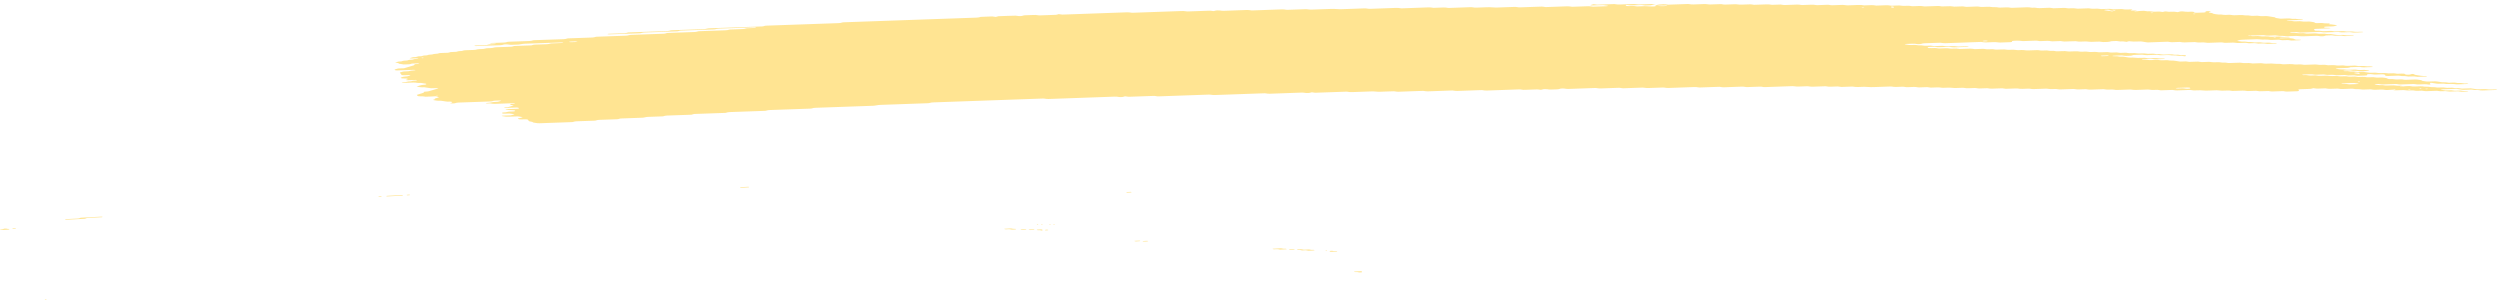 <svg width="371" height="45" viewBox="0 0 371 45" fill="none" xmlns="http://www.w3.org/2000/svg">
<path d="M352.117 9.945C351.689 9.96 351.257 9.97 350.838 9.992C350.565 10.006 350.449 9.965 350.267 9.944C350.207 9.936 350.142 9.922 350.086 9.923C349.662 9.938 349.238 9.955 348.815 9.972C348.685 10.008 348.603 10.056 348.404 10.073C348.21 10.09 347.981 10.09 347.764 10.098C347.479 10.109 347.194 10.119 346.909 10.128C346.766 10.133 346.649 10.15 346.602 10.184C346.593 10.189 346.688 10.203 346.74 10.211C346.913 10.239 347.081 10.271 347.272 10.292C347.453 10.312 347.678 10.279 347.873 10.305C348.309 10.363 348.313 10.362 348.646 10.351C348.932 10.341 349.217 10.33 349.502 10.322C349.558 10.321 349.623 10.335 349.684 10.342C349.865 10.362 349.982 10.409 350.25 10.391C350.453 10.377 350.678 10.374 350.89 10.367C351.067 10.394 351.231 10.424 351.421 10.446C351.599 10.466 351.65 10.482 351.555 10.509C351.469 10.534 351.348 10.544 351.188 10.546C351.045 10.546 350.903 10.555 350.76 10.559C350.686 10.562 350.617 10.564 350.548 10.567C350.276 10.577 350.276 10.577 349.779 10.518C349.584 10.495 349.364 10.527 349.178 10.505C349.053 10.49 348.944 10.468 348.823 10.452C348.772 10.446 348.689 10.445 348.625 10.447C348.409 10.453 348.192 10.458 347.985 10.47C347.838 10.478 347.752 10.504 347.769 10.53C347.773 10.54 347.877 10.555 347.937 10.556C348.076 10.558 348.223 10.545 348.357 10.551C348.486 10.558 348.62 10.576 348.715 10.597C348.91 10.639 349.13 10.601 349.316 10.612C349.511 10.624 349.671 10.661 349.857 10.684C349.904 10.689 349.995 10.68 350.068 10.677C350.28 10.671 350.492 10.665 350.704 10.659C350.881 10.685 351.071 10.71 351.231 10.74C351.521 10.796 351.832 10.817 352.208 10.79C352.42 10.775 352.627 10.781 352.796 10.817C352.969 10.854 353.168 10.85 353.388 10.843C353.591 10.835 353.799 10.815 354.006 10.841C354.456 10.898 354.46 10.901 354.992 10.879C355.152 10.872 355.273 10.871 355.394 10.892C355.506 10.911 355.627 10.928 355.744 10.947C355.956 10.94 356.172 10.934 356.383 10.926C356.656 10.916 356.807 10.929 356.872 10.981C356.911 11.012 356.928 11.041 357.023 11.062C357.136 11.088 357.257 11.087 357.421 11.08C357.576 11.073 357.689 11.063 357.754 11.03C357.78 11.016 357.831 11.003 357.879 10.992C357.918 10.983 357.978 10.97 358.013 10.972C358.078 10.976 358.164 10.986 358.186 10.998C358.398 11.11 358.398 11.111 358.614 11.144C358.852 11.18 359.098 11.212 359.314 11.253C359.509 11.289 359.703 11.273 359.915 11.273C360.075 11.273 360.179 11.297 360.166 11.321C360.157 11.335 360.096 11.356 360.045 11.357C359.621 11.376 359.193 11.392 358.765 11.405C358.713 11.407 358.648 11.39 358.588 11.382C358.467 11.365 358.359 11.339 358.229 11.333C358.099 11.328 357.948 11.342 357.806 11.346C357.663 11.351 357.512 11.363 357.382 11.356C357.252 11.348 357.149 11.321 357.027 11.304C356.971 11.296 356.894 11.284 356.846 11.286C356.53 11.309 356.297 11.278 356.072 11.237C356.025 11.229 355.943 11.223 355.882 11.225C355.381 11.241 354.884 11.259 354.382 11.277C354.179 11.284 354.015 11.252 353.971 11.197C353.95 11.167 353.907 11.136 353.907 11.106C353.907 11.05 353.669 11.02 353.496 11.026C353.211 11.035 352.921 11.043 352.64 11.057C352.411 11.068 352.217 11.057 352.061 11.023C351.879 10.985 351.672 10.993 351.465 11.003C351.309 11.01 351.266 11.041 351.274 11.118C351.283 11.18 351.209 11.199 350.928 11.209C350.574 11.222 350.215 11.235 349.857 11.245C349.8 11.247 349.736 11.232 349.679 11.223C349.558 11.207 349.45 11.18 349.321 11.174C349.191 11.168 349.04 11.182 348.897 11.187C348.754 11.192 348.603 11.205 348.473 11.198C348.344 11.192 348.236 11.164 348.119 11.146C348.063 11.138 347.994 11.126 347.937 11.128C347.652 11.135 347.367 11.146 347.082 11.157C346.762 11.168 346.762 11.168 346.308 11.11C346.1 11.084 345.893 11.105 345.69 11.112C345.474 11.12 345.27 11.123 345.102 11.086C344.989 11.062 344.864 11.047 344.73 11.052C344.371 11.063 344.017 11.077 343.658 11.088C343.598 11.09 343.516 11.085 343.468 11.077C343.239 11.038 343.014 11.008 342.694 11.027C342.418 11.044 342.119 11.045 341.843 11.06C341.691 11.069 341.622 11.098 341.652 11.121C341.67 11.133 341.761 11.147 341.821 11.147C341.959 11.148 342.111 11.134 342.24 11.14C342.508 11.151 342.642 11.229 342.992 11.207C343.2 11.195 343.416 11.19 343.632 11.186C343.688 11.185 343.749 11.203 343.809 11.212C343.982 11.237 344.134 11.27 344.384 11.253C344.592 11.24 344.812 11.236 345.024 11.229C345.361 11.217 345.361 11.218 345.798 11.274C346.005 11.301 346.213 11.28 346.416 11.273C346.567 11.269 346.71 11.259 346.831 11.272C347.017 11.292 347.151 11.336 347.38 11.333C347.596 11.331 347.808 11.318 348.024 11.313C348.158 11.31 348.283 11.325 348.391 11.35C348.504 11.375 348.625 11.386 348.772 11.381C348.983 11.373 349.199 11.364 349.416 11.359C349.476 11.358 349.545 11.367 349.602 11.374C349.723 11.391 349.839 11.41 349.956 11.428C350.168 11.422 350.384 11.421 350.591 11.409C350.751 11.401 350.864 11.405 350.993 11.423C351.158 11.448 351.292 11.493 351.56 11.471C351.694 11.461 351.849 11.464 351.983 11.455C352.147 11.443 352.26 11.447 352.377 11.475C352.597 11.528 352.874 11.529 353.159 11.508C353.47 11.486 353.704 11.512 353.937 11.553C354.183 11.595 354.183 11.595 354.374 11.697C354.43 11.727 354.59 11.741 354.724 11.735C354.948 11.726 355.143 11.731 355.307 11.766C355.48 11.804 355.688 11.799 355.899 11.789C356.18 11.775 356.461 11.763 356.69 11.817C356.803 11.843 356.924 11.849 357.075 11.843C357.503 11.826 357.935 11.816 358.355 11.795C358.61 11.783 358.756 11.812 358.929 11.837C359.163 11.871 359.418 11.902 359.418 11.975C359.418 11.987 359.478 12.001 359.53 12.01C359.643 12.03 359.764 12.046 359.88 12.065C360.053 12.093 360.222 12.116 360.46 12.101C360.667 12.089 360.887 12.085 361.099 12.077C361.311 12.069 361.506 12.064 361.696 12.099C361.916 12.139 362.15 12.177 362.4 12.207C362.578 12.228 362.811 12.192 363.001 12.22C363.118 12.238 363.23 12.258 363.356 12.273C363.407 12.28 363.49 12.275 363.559 12.273C363.701 12.269 363.848 12.267 363.987 12.257C364.147 12.247 364.268 12.249 364.389 12.27C364.501 12.29 364.613 12.317 364.743 12.322C364.938 12.331 365.154 12.293 365.348 12.336C365.448 12.357 365.573 12.378 365.703 12.384C365.832 12.391 365.984 12.377 366.122 12.378C366.182 12.378 366.256 12.393 366.291 12.405C366.312 12.411 366.282 12.429 366.252 12.438C366.213 12.449 366.157 12.464 366.1 12.466C365.672 12.482 365.245 12.496 364.817 12.512C364.562 12.521 364.562 12.521 364.047 12.463C363.926 12.449 363.792 12.452 363.641 12.458C363.438 12.467 363.23 12.482 363.018 12.466C362.742 12.403 362.4 12.397 362.037 12.421C361.886 12.431 361.748 12.431 361.635 12.414C361.397 12.379 361.147 12.346 360.935 12.305C360.771 12.272 360.693 12.269 360.624 12.314C360.602 12.328 360.581 12.343 360.585 12.355C360.611 12.402 360.658 12.447 360.684 12.493C360.693 12.507 360.658 12.521 360.637 12.535C360.568 12.574 360.477 12.571 360.326 12.539C360.174 12.507 359.993 12.485 359.751 12.5C359.543 12.513 359.318 12.511 359.111 12.525C358.791 12.545 358.566 12.516 358.337 12.476C358.29 12.468 358.208 12.463 358.147 12.465C357.503 12.486 356.863 12.51 356.219 12.531C356.081 12.536 355.956 12.522 355.847 12.497C355.735 12.472 355.61 12.459 355.471 12.464C354.901 12.483 354.33 12.501 353.76 12.525C353.526 12.535 353.34 12.523 353.181 12.491C353.06 12.467 352.947 12.459 352.796 12.462C352.632 12.465 352.515 12.474 352.433 12.501C352.355 12.527 352.411 12.543 352.584 12.563C352.77 12.585 352.943 12.614 353.12 12.64C353.263 12.636 353.405 12.629 353.544 12.63C353.604 12.63 353.66 12.646 353.721 12.655C353.894 12.682 354.054 12.709 354.3 12.694C354.507 12.681 354.728 12.679 354.94 12.67C355.234 12.66 355.234 12.66 355.709 12.719C355.83 12.733 355.96 12.732 356.115 12.724C356.249 12.717 356.388 12.73 356.483 12.758C356.522 12.769 356.509 12.788 356.427 12.849C356.427 12.894 356.517 12.874 356.548 12.844C356.595 12.802 356.504 12.788 356.332 12.811C356.211 12.828 356.15 12.852 356.18 12.871C356.198 12.881 356.28 12.894 356.427 12.849C356.807 12.793 357.097 12.787 357.373 12.772C357.538 12.764 357.641 12.768 357.771 12.792C357.927 12.82 358.082 12.851 358.337 12.836C358.614 12.819 358.908 12.818 359.189 12.804C359.448 12.791 359.582 12.831 359.746 12.855C359.945 12.884 360.166 12.852 360.347 12.868C360.537 12.885 360.671 12.926 360.892 12.933C361.212 12.908 361.415 12.954 361.657 12.985C361.847 13.008 362.072 12.988 362.275 12.978C362.504 12.967 362.694 12.977 362.854 13.01C363.036 13.048 363.239 13.04 363.446 13.031C363.931 13.013 363.948 13.01 364.229 13.061C364.432 13.098 364.626 13.081 364.83 13.077C365.007 13.102 365.18 13.129 365.366 13.151C365.413 13.156 365.504 13.147 365.577 13.144C365.789 13.137 366.005 13.13 366.217 13.122C366.36 13.117 366.511 13.104 366.641 13.109C366.77 13.116 366.878 13.143 366.995 13.16C367.112 13.178 367.233 13.195 367.345 13.214C367.518 13.242 367.682 13.265 367.924 13.251C368.132 13.239 368.348 13.235 368.564 13.227C368.836 13.217 368.828 13.219 369.334 13.275C369.606 13.305 369.887 13.268 370.163 13.265C370.302 13.263 370.436 13.273 370.531 13.3C370.57 13.311 370.557 13.329 370.57 13.345C369.857 13.37 369.139 13.392 368.434 13.422C368.162 13.434 368.02 13.401 367.873 13.373C367.631 13.329 367.311 13.393 367.082 13.336C366.943 13.302 366.744 13.282 366.507 13.299C366.368 13.308 366.221 13.307 366.079 13.316C365.716 13.336 365.383 13.337 365.093 13.273C364.994 13.251 364.851 13.239 364.747 13.217C364.626 13.194 364.51 13.181 364.367 13.186C363.723 13.208 363.083 13.23 362.444 13.255C362.387 13.256 362.331 13.27 362.284 13.28C362.163 13.306 362.201 13.327 362.396 13.343C362.461 13.349 362.513 13.361 362.573 13.37C362.69 13.388 362.798 13.416 362.928 13.422C363.057 13.429 363.209 13.416 363.351 13.411C363.494 13.406 363.645 13.393 363.775 13.398C363.905 13.405 364.013 13.431 364.134 13.448C364.19 13.456 364.259 13.47 364.315 13.469C364.601 13.464 364.881 13.454 365.167 13.445C365.344 13.47 365.495 13.506 365.707 13.515C365.841 13.52 365.984 13.51 366.122 13.512C366.182 13.513 366.26 13.527 366.291 13.539C366.308 13.546 366.252 13.565 366.208 13.574C366.044 13.609 365.819 13.603 365.616 13.614C365.396 13.626 365.197 13.622 365.028 13.586C364.916 13.562 364.791 13.549 364.652 13.553C364.294 13.566 363.939 13.579 363.58 13.59C363.52 13.591 363.446 13.583 363.39 13.577C362.936 13.52 362.936 13.518 362.616 13.53C362.145 13.548 362.145 13.548 361.83 13.499C361.769 13.49 361.704 13.472 361.653 13.473C361.151 13.488 360.654 13.503 360.157 13.524C359.993 13.53 359.88 13.53 359.759 13.506C359.656 13.486 359.535 13.463 359.405 13.457C359.271 13.452 359.124 13.466 358.981 13.47C358.839 13.475 358.687 13.487 358.562 13.479C358.432 13.472 358.32 13.446 358.208 13.428C358.091 13.408 357.966 13.409 357.806 13.416C357.313 13.438 357.308 13.435 356.82 13.378C356.764 13.371 356.69 13.364 356.63 13.366C356.271 13.377 355.917 13.391 355.558 13.402C355.42 13.406 355.286 13.394 355.19 13.367C355.152 13.356 355.165 13.338 355.139 13.302C355.108 13.293 355.143 13.308 355.152 13.322C355.216 13.32 355.294 13.322 355.342 13.315C355.463 13.297 355.523 13.274 355.493 13.255C355.476 13.244 355.394 13.231 355.342 13.231C355.247 13.231 355.165 13.252 355.139 13.302C354.866 13.332 354.577 13.339 354.296 13.354C354.131 13.363 354.028 13.358 353.898 13.334C353.742 13.305 353.582 13.276 353.327 13.291C353.051 13.307 352.757 13.31 352.472 13.323C352.143 13.338 352 13.255 351.724 13.256C351.439 13.258 351.153 13.274 350.868 13.285C350.617 13.294 350.617 13.294 350.099 13.234C349.908 13.212 349.684 13.244 349.498 13.221C349.372 13.206 349.264 13.184 349.143 13.168C349.091 13.162 349.009 13.162 348.945 13.164C348.586 13.175 348.223 13.182 347.877 13.203C347.484 13.227 347.185 13.201 346.904 13.146C346.55 13.156 346.191 13.162 345.841 13.18C345.586 13.193 345.439 13.162 345.266 13.137C345.206 13.129 345.154 13.115 345.089 13.111C345.024 13.107 344.946 13.115 344.877 13.117C344.592 13.128 344.298 13.132 344.021 13.149C343.68 13.17 343.55 13.094 343.286 13.085C343.109 13.13 343.014 13.193 342.664 13.197C342.379 13.201 342.093 13.216 341.808 13.226C341.665 13.23 341.523 13.236 341.38 13.241C341.151 13.249 341.043 13.285 341.091 13.341C341.117 13.371 341.138 13.402 341.16 13.432C341.203 13.487 341.095 13.533 340.913 13.54C340.412 13.557 339.915 13.576 339.413 13.591C339.279 13.596 339.15 13.58 339.042 13.555C338.929 13.53 338.804 13.519 338.666 13.524C338.164 13.541 337.667 13.56 337.166 13.576C337.11 13.578 337.036 13.568 336.98 13.561C336.859 13.544 336.742 13.525 336.625 13.507C336.34 13.516 336.059 13.521 335.778 13.532C335.324 13.549 335.324 13.55 334.992 13.499C334.931 13.49 334.871 13.472 334.814 13.473C334.598 13.477 334.386 13.486 334.17 13.494C333.535 13.518 333.535 13.518 333.349 13.491C333.18 13.465 333.029 13.433 332.774 13.448C332.497 13.465 332.204 13.47 331.918 13.479C331.706 13.486 331.495 13.493 331.283 13.495C331.227 13.496 331.166 13.479 331.106 13.469C330.933 13.441 330.764 13.417 330.526 13.433C330.388 13.442 330.241 13.444 330.099 13.449C329.727 13.462 329.727 13.462 329.117 13.406C329.057 13.401 328.983 13.394 328.923 13.397C328.421 13.414 327.924 13.432 327.423 13.448C327.362 13.45 327.289 13.444 327.228 13.44C326.546 13.386 326.546 13.386 325.819 13.412C325.543 13.421 325.534 13.425 325.244 13.376C325.115 13.354 325.007 13.344 324.855 13.351C324.285 13.373 323.71 13.388 323.144 13.414C322.889 13.425 322.742 13.397 322.569 13.372C322.508 13.364 322.444 13.345 322.392 13.346C321.821 13.364 321.25 13.385 320.68 13.403C320.628 13.405 320.563 13.386 320.503 13.378C320.386 13.361 320.274 13.336 320.144 13.33C320.01 13.325 319.863 13.339 319.716 13.343C319.357 13.355 319.357 13.354 318.942 13.3C318.886 13.293 318.813 13.282 318.756 13.284C318.186 13.303 317.611 13.318 317.045 13.345C316.72 13.36 316.5 13.333 316.271 13.294C316.223 13.286 316.141 13.282 316.081 13.284C315.437 13.305 314.797 13.329 314.153 13.351C314.019 13.355 313.889 13.34 313.781 13.316C313.608 13.278 313.405 13.282 313.189 13.291C312.692 13.31 312.688 13.309 312.394 13.265C312.333 13.255 312.281 13.243 312.217 13.239C312.156 13.234 312.078 13.237 312.013 13.239C311.728 13.248 311.443 13.258 311.158 13.268C310.872 13.279 310.583 13.284 310.302 13.3C309.956 13.319 309.792 13.259 309.549 13.231C309.195 13.243 308.832 13.251 308.482 13.27C308.214 13.285 308.089 13.244 307.911 13.223C307.851 13.216 307.786 13.2 307.73 13.202C307.086 13.222 306.442 13.244 305.802 13.269C305.646 13.275 305.543 13.268 305.413 13.245C305.123 13.195 305.11 13.197 304.626 13.216C304.414 13.224 304.211 13.231 304.03 13.193C303.87 13.159 303.675 13.151 303.446 13.162C303.165 13.176 302.876 13.183 302.59 13.193C302.305 13.203 302.02 13.216 301.735 13.221C301.505 13.226 301.367 13.182 301.186 13.16C301.129 13.154 301.052 13.153 300.987 13.155C300.701 13.163 300.408 13.169 300.131 13.185C299.794 13.204 299.608 13.154 299.37 13.124C299.318 13.117 299.232 13.121 299.167 13.124C298.666 13.141 298.168 13.159 297.667 13.177C297.49 13.152 297.308 13.128 297.131 13.103C296.846 13.112 296.561 13.122 296.275 13.131C296.059 13.139 295.839 13.142 295.635 13.155C295.372 13.174 295.242 13.13 295.065 13.109C295.004 13.102 294.94 13.086 294.883 13.088C294.525 13.098 294.166 13.109 293.811 13.125C293.474 13.141 293.34 13.057 293.064 13.058C292.778 13.059 292.484 13.071 292.208 13.088C291.888 13.107 291.663 13.078 291.434 13.038C291.387 13.03 291.304 13.025 291.244 13.027C290.885 13.038 290.531 13.052 290.172 13.063C290.111 13.065 290.038 13.06 289.977 13.055C289.295 13 289.294 12.999 288.996 13.01C288.784 13.018 288.568 13.027 288.352 13.031C288.292 13.033 288.218 13.025 288.162 13.018C287.712 12.961 287.712 12.96 287.388 12.971C287.103 12.981 286.818 12.992 286.532 13.002C286.355 12.977 286.174 12.953 285.996 12.928C285.642 12.94 285.279 12.949 284.929 12.966C284.764 12.973 284.656 12.97 284.531 12.947C284.376 12.919 284.22 12.887 283.961 12.903C283.684 12.919 283.39 12.921 283.109 12.935C282.772 12.952 282.634 12.867 282.361 12.868C282.076 12.869 281.782 12.881 281.505 12.898C281.186 12.918 280.961 12.888 280.732 12.848C280.684 12.84 280.602 12.835 280.541 12.837C279.755 12.864 278.972 12.891 278.186 12.919C277.702 12.937 277.702 12.938 276.781 12.887C276.716 12.883 276.647 12.88 276.582 12.881C276.297 12.89 276.003 12.896 275.726 12.912C275.389 12.931 275.203 12.881 274.965 12.851C274.914 12.844 274.831 12.848 274.762 12.85C274.546 12.856 274.334 12.865 274.118 12.872C273.833 12.882 273.548 12.893 273.262 12.903C273.085 12.879 272.904 12.854 272.726 12.83C272.372 12.842 272.009 12.848 271.659 12.867C271.391 12.882 271.265 12.843 271.088 12.821C271.028 12.814 270.963 12.798 270.907 12.799C270.263 12.819 269.619 12.841 268.979 12.867C268.715 12.878 268.594 12.836 268.417 12.815C268.356 12.808 268.287 12.796 268.231 12.798C267.803 12.811 267.375 12.827 266.947 12.842C266.705 12.852 266.705 12.852 266.178 12.794C266.117 12.788 266.048 12.781 265.988 12.783C264.631 12.83 263.278 12.879 261.92 12.925C261.782 12.93 261.657 12.916 261.549 12.891C261.436 12.866 261.311 12.853 261.172 12.857C260.602 12.877 260.027 12.894 259.461 12.918C259.227 12.929 259.041 12.917 258.882 12.884C258.761 12.86 258.648 12.851 258.497 12.856C258.212 12.867 257.926 12.877 257.641 12.887C257.356 12.897 257.07 12.907 256.785 12.918C256.5 12.928 256.21 12.933 255.929 12.949C255.584 12.968 255.415 12.911 255.177 12.882C254.749 12.896 254.321 12.91 253.898 12.925C253.327 12.944 252.757 12.966 252.186 12.984C252.134 12.986 252.069 12.969 252.009 12.961C251.832 12.938 251.702 12.905 251.438 12.916C250.159 12.965 248.871 13.006 247.587 13.055C247.319 13.065 247.202 13.025 247.021 13.004C246.96 12.997 246.891 12.984 246.835 12.986C246.122 13.009 245.408 13.035 244.695 13.06C244.406 13.07 244.406 13.07 243.922 13.013C243.865 13.006 243.792 12.998 243.731 13C242.802 13.031 241.877 13.065 240.948 13.097C240.809 13.102 240.684 13.089 240.572 13.064C240.464 13.039 240.334 13.025 240.2 13.03C239.344 13.059 238.484 13.088 237.632 13.12C237.403 13.13 237.213 13.121 237.049 13.088C236.932 13.064 236.815 13.054 236.668 13.059C235.385 13.104 234.101 13.148 232.817 13.196C232.571 13.205 232.398 13.188 232.242 13.157C232.117 13.133 232.009 13.129 231.853 13.132C231.689 13.137 231.59 13.147 231.499 13.175C231.382 13.211 231.309 13.256 231.032 13.259C230.747 13.262 230.457 13.273 230.176 13.289C229.908 13.305 229.783 13.263 229.614 13.238C229.489 13.22 229.372 13.217 229.212 13.226C229.065 13.233 228.974 13.249 228.888 13.279C228.698 13.341 228.681 13.341 228.447 13.302C228.322 13.28 228.209 13.264 228.071 13.268C227.5 13.286 226.93 13.306 226.359 13.328C226.031 13.34 226.027 13.341 225.78 13.295C225.659 13.272 225.542 13.261 225.4 13.267C223.831 13.322 222.262 13.376 220.693 13.434C220.451 13.443 220.286 13.424 220.113 13.396C220.057 13.387 220.001 13.374 219.936 13.37C219.871 13.367 219.798 13.37 219.729 13.372C218.588 13.412 217.442 13.45 216.305 13.494C216.046 13.505 215.908 13.475 215.73 13.451C215.67 13.443 215.618 13.43 215.553 13.426C215.488 13.423 215.411 13.43 215.341 13.432C214.2 13.472 213.055 13.51 211.918 13.555C211.646 13.565 211.529 13.526 211.352 13.505C211.291 13.498 211.226 13.484 211.17 13.486C210.811 13.496 210.457 13.51 210.098 13.522C209.242 13.553 208.386 13.581 207.531 13.613C207.202 13.625 207.059 13.542 206.783 13.546C206.424 13.551 206.07 13.569 205.711 13.582C205.426 13.592 205.14 13.602 204.855 13.613C204.574 13.623 204.574 13.623 203.874 13.569C203.813 13.565 203.74 13.558 203.679 13.56C202.681 13.594 201.678 13.629 200.684 13.666C200.455 13.674 200.265 13.669 200.1 13.635C199.984 13.611 199.863 13.599 199.72 13.604C198.22 13.657 196.724 13.71 195.225 13.762C195.168 13.764 195.095 13.754 195.039 13.747C194.918 13.73 194.801 13.711 194.684 13.693C194.598 13.715 194.486 13.734 194.429 13.758C194.352 13.791 194.248 13.8 194.083 13.805C193.919 13.811 193.816 13.809 193.686 13.785C193.53 13.755 193.37 13.732 193.115 13.742C191.546 13.8 189.977 13.853 188.408 13.91C188.149 13.919 188.028 13.879 187.846 13.857C187.786 13.851 187.716 13.841 187.66 13.842C187.016 13.864 186.376 13.887 185.732 13.909C183.947 13.972 182.162 14.032 180.381 14.099C180.057 14.111 179.837 14.088 179.608 14.048C179.56 14.04 179.478 14.035 179.417 14.037C176.919 14.124 174.421 14.212 171.927 14.3C171.793 14.304 171.663 14.29 171.555 14.265C171.442 14.241 171.317 14.229 171.179 14.233C170.038 14.273 168.897 14.313 167.755 14.353C167.47 14.364 167.466 14.364 167.172 14.32C167.111 14.311 167.046 14.293 166.999 14.295C166.9 14.3 166.804 14.323 166.735 14.354C166.666 14.388 166.558 14.397 166.398 14.403C166.234 14.41 166.126 14.407 166 14.385C165.84 14.357 165.694 14.33 165.434 14.34C162.153 14.458 158.873 14.572 155.592 14.69C155.328 14.699 155.207 14.66 155.026 14.639C154.965 14.632 154.905 14.623 154.84 14.621C154.771 14.619 154.697 14.625 154.628 14.627C149.277 14.815 143.926 15.004 138.574 15.192C138.255 15.203 138.259 15.203 137.909 15.289C137.866 15.299 137.809 15.313 137.749 15.314C136.111 15.374 134.468 15.431 132.826 15.489C132.112 15.514 131.399 15.539 130.686 15.563C130.431 15.572 130.431 15.572 129.821 15.672C129.77 15.68 129.709 15.691 129.648 15.693C126.796 15.794 123.943 15.895 121.086 15.994C120.861 16.001 120.679 16.018 120.576 16.062C120.502 16.094 120.407 16.113 120.264 16.118C118.267 16.188 116.27 16.26 114.269 16.328C114.031 16.337 113.889 16.363 113.772 16.401C113.733 16.414 113.699 16.429 113.642 16.438C113.59 16.447 113.513 16.45 113.448 16.452C111.736 16.512 110.024 16.575 108.308 16.632C108.053 16.64 107.95 16.674 107.824 16.711C107.781 16.723 107.751 16.739 107.695 16.748C107.638 16.755 107.556 16.755 107.487 16.757C106.061 16.807 104.634 16.858 103.208 16.908C102.931 16.903 102.871 16.957 102.737 16.989C102.689 17 102.655 17.015 102.599 17.023C102.538 17.03 102.46 17.029 102.387 17.031C101.245 17.071 100.104 17.113 98.959 17.15C98.695 17.159 98.643 17.206 98.501 17.238C98.453 17.248 98.406 17.264 98.35 17.267C97.636 17.294 96.923 17.319 96.21 17.343C95.972 17.351 95.972 17.35 95.553 17.442C95.505 17.452 95.449 17.463 95.389 17.466C94.321 17.505 93.249 17.542 92.177 17.58C92.039 17.584 91.944 17.607 91.874 17.638C91.805 17.67 91.706 17.69 91.568 17.695C90.712 17.725 89.856 17.757 89 17.785C88.762 17.792 88.607 17.815 88.503 17.857C88.425 17.888 88.33 17.904 88.179 17.91C87.323 17.939 86.467 17.971 85.607 17.997C85.356 18.005 85.226 18.036 85.123 18.075C85.041 18.107 84.945 18.118 84.785 18.123C83.216 18.177 81.643 18.231 80.078 18.29C79.815 18.3 79.681 18.268 79.508 18.245C79.261 18.212 79.032 18.177 79.032 18.105C79.032 18.094 78.959 18.081 78.907 18.072C78.522 18.002 78.522 18.002 78.462 17.928C78.427 17.883 78.388 17.836 78.358 17.79C78.302 17.714 78.163 17.695 77.766 17.709C77.623 17.713 77.481 17.72 77.338 17.723C77.126 17.73 76.966 17.699 76.927 17.644C76.906 17.613 76.88 17.583 76.858 17.552C77.074 17.545 77.07 17.544 77.45 17.432C77.61 17.384 77.61 17.384 77.303 17.337C77.187 17.32 77.074 17.3 76.949 17.284C76.893 17.276 76.819 17.272 76.759 17.273C76.4 17.285 76.046 17.297 75.691 17.311C75.121 17.331 75.121 17.331 74.541 17.236C74.494 17.229 74.42 17.215 74.429 17.208C74.477 17.174 74.593 17.159 74.74 17.155C74.956 17.149 75.168 17.14 75.38 17.133C75.522 17.128 75.665 17.122 75.808 17.118C75.942 17.083 76.08 17.049 76.206 17.012C76.404 16.957 76.404 16.955 76.132 16.916C75.959 16.89 75.773 16.867 75.596 16.843C75.384 16.85 75.168 16.859 74.956 16.865C74.688 16.873 74.58 16.856 74.511 16.796C74.451 16.743 74.524 16.698 74.731 16.686C74.943 16.675 75.142 16.668 75.25 16.621C75.354 16.575 75.535 16.558 75.76 16.554C75.903 16.551 76.046 16.545 76.188 16.539C76.374 16.532 76.474 16.485 76.435 16.432C76.413 16.398 76.37 16.369 76.201 16.361C75.453 16.329 75.445 16.33 75.073 16.267C75.038 16.262 75.013 16.245 75.025 16.236C75.047 16.223 75.095 16.202 75.147 16.2C75.644 16.179 76.141 16.161 76.638 16.147C76.802 16.142 76.923 16.136 76.979 16.101C77.057 16.054 77.022 16.011 76.871 15.978C76.824 15.968 76.746 15.955 76.694 15.956C76.123 15.973 75.557 15.994 74.987 16.011C74.935 16.012 74.84 15.997 74.818 15.985C74.775 15.963 74.84 15.933 74.991 15.923C75.19 15.909 75.393 15.908 75.527 15.862C75.713 15.796 75.942 15.736 76.149 15.673C76.184 15.662 76.24 15.64 76.227 15.639C76.119 15.618 75.994 15.602 75.881 15.583C75.691 15.55 75.691 15.505 75.734 15.462C75.769 15.427 75.899 15.413 76.058 15.413C76.128 15.413 76.214 15.413 76.27 15.404C76.417 15.384 76.465 15.358 76.391 15.338C76.348 15.327 76.27 15.312 76.219 15.313C75.293 15.344 74.364 15.374 73.443 15.412C73.171 15.423 73.046 15.388 72.882 15.363C72.756 15.343 72.639 15.336 72.484 15.35C72.337 15.363 72.194 15.355 72.103 15.325C72.03 15.3 72.16 15.278 72.51 15.254C72.575 15.25 72.648 15.247 72.696 15.238C73.197 15.138 73.197 15.137 73.543 15.124C73.88 15.112 73.88 15.111 74.057 15.057C74.139 15.032 74.23 15.007 74.308 14.981C74.338 14.971 74.39 14.952 74.373 14.947C74.278 14.918 74.148 14.912 73.997 14.918C73.659 14.934 73.262 14.921 73.085 15.009C73.016 15.042 72.907 15.052 72.752 15.057C71.187 15.111 69.622 15.168 68.053 15.22C67.798 15.228 67.682 15.263 67.582 15.3C67.496 15.332 67.401 15.341 67.236 15.347C67.072 15.352 66.942 15.355 66.847 15.325C66.791 15.306 66.839 15.28 66.968 15.254C67.154 15.217 67.12 15.171 67.059 15.127C67.016 15.099 66.882 15.078 66.739 15.08C66.527 15.084 66.324 15.094 66.147 15.057C66.043 15.036 65.914 15.021 65.797 15.002C65.572 14.964 65.347 14.926 65.032 14.951C64.816 14.941 64.665 14.908 64.492 14.882C64.202 14.839 64.176 14.833 64.383 14.788C64.617 14.737 64.435 14.67 64.565 14.62C64.703 14.566 64.894 14.519 65.062 14.469C65.105 14.456 65.144 14.444 65.188 14.431C65.088 14.413 64.997 14.39 64.881 14.377C64.729 14.36 64.652 14.34 64.66 14.282C64.63 14.274 64.643 14.295 64.677 14.301C64.716 14.306 64.811 14.302 64.859 14.295C64.98 14.277 65.04 14.254 65.01 14.235C64.993 14.225 64.911 14.212 64.859 14.212C64.764 14.212 64.682 14.232 64.656 14.282C64.172 14.32 63.67 14.339 63.169 14.353C63.117 14.355 63.052 14.337 62.992 14.328C62.793 14.296 62.793 14.297 62.209 14.288C62.149 14.287 62.067 14.274 62.036 14.261C61.911 14.204 61.916 14.142 61.855 14.082C61.967 14.043 62.08 14.005 62.196 13.967C62.43 13.89 62.732 13.823 62.914 13.739C62.875 13.693 62.823 13.648 63.013 13.611C63.554 13.565 63.549 13.565 63.696 13.52C64.116 13.394 64.531 13.268 64.967 13.143C65.084 13.111 65.084 13.093 64.876 13.079C64.811 13.076 64.742 13.075 64.673 13.077C64.457 13.083 64.241 13.1 64.029 13.096C63.817 13.093 63.662 13.053 63.489 13.028C63.312 13.002 63.134 12.975 62.957 12.948C62.754 12.951 62.551 12.977 62.348 12.935C62.192 12.903 61.998 12.88 61.82 12.853C61.954 12.782 62.205 12.729 62.4 12.667C62.577 12.61 62.581 12.611 63.056 12.568C63.281 12.547 63.359 12.443 63.169 12.412C62.94 12.375 62.698 12.341 62.464 12.306C62.261 12.308 62.054 12.333 61.859 12.292C61.708 12.26 61.535 12.239 61.284 12.251C60.861 12.271 60.428 12.281 60.001 12.298C59.854 12.304 59.694 12.3 59.629 12.268C59.586 12.246 59.711 12.216 59.854 12.209C60.07 12.2 60.264 12.189 60.372 12.143C60.476 12.096 60.666 12.082 60.891 12.076C60.951 12.074 61.021 12.063 61.051 12.052C61.206 11.998 61.379 11.952 61.712 11.954C61.851 11.935 61.924 11.912 61.881 11.89C61.855 11.878 61.764 11.862 61.712 11.864C61.353 11.873 60.995 11.883 60.645 11.899C60.48 11.906 60.355 11.908 60.251 11.881C60.178 11.862 60.217 11.837 60.355 11.81C60.476 11.787 60.511 11.76 60.502 11.729C60.48 11.656 60.351 11.634 59.936 11.639C59.637 11.643 59.564 11.631 59.499 11.568C59.482 11.553 59.439 11.533 59.469 11.522C59.655 11.459 59.776 11.382 60.126 11.352C60.264 11.341 60.411 11.341 60.498 11.317C60.584 11.293 60.662 11.265 60.753 11.242C60.865 11.214 60.943 11.188 60.891 11.171C60.804 11.139 60.666 11.136 60.506 11.147C60.368 11.157 60.221 11.158 60.078 11.163C59.823 11.173 59.616 11.149 59.586 11.108C59.504 11.001 59.417 10.895 59.344 10.787C59.335 10.774 59.356 10.758 59.391 10.746C59.512 10.708 59.642 10.671 59.767 10.633C59.914 10.589 60.148 10.597 60.346 10.589C60.627 10.577 60.627 10.578 61.003 10.489C61.15 10.454 61.405 10.468 61.557 10.436C61.604 10.426 61.678 10.409 61.665 10.4C61.647 10.388 61.561 10.379 61.496 10.373C61.436 10.368 61.362 10.365 61.297 10.368C60.511 10.395 59.728 10.423 58.942 10.449C58.808 10.454 58.661 10.434 58.613 10.405C58.566 10.378 58.578 10.346 58.57 10.315C58.695 10.277 58.838 10.242 58.946 10.201C59.028 10.17 59.123 10.156 59.287 10.154C59.503 10.151 59.715 10.14 59.957 10.132C60.407 9.997 60.848 9.855 61.332 9.72C61.526 9.665 61.479 9.61 61.518 9.551C61.557 9.498 61.846 9.506 62.041 9.49C62.196 9.477 62.248 9.448 62.188 9.427C62.153 9.415 62.075 9.401 62.015 9.401C61.872 9.401 61.73 9.41 61.587 9.414C61.444 9.419 61.28 9.416 61.163 9.432C61.051 9.447 60.977 9.478 60.904 9.505C60.822 9.535 60.714 9.545 60.55 9.547C60.338 9.549 60.126 9.557 59.914 9.563C59.681 9.527 59.439 9.492 59.214 9.454C59.171 9.447 59.162 9.425 59.166 9.411C59.175 9.375 59.11 9.353 58.968 9.336C58.846 9.321 58.747 9.299 58.635 9.281C58.721 9.256 58.816 9.232 58.885 9.205C59.037 9.149 59.227 9.108 59.555 9.11C59.685 9.074 59.789 9.029 59.957 9.004C60.117 8.98 60.39 9.004 60.511 8.949C60.571 8.923 60.662 8.892 60.779 8.881C60.965 8.863 61.207 8.873 61.315 8.821C61.38 8.791 61.474 8.764 61.6 8.757C61.742 8.749 61.889 8.747 61.993 8.729C62.049 8.72 62.11 8.705 62.11 8.692C62.11 8.684 62.023 8.671 61.963 8.665C61.907 8.659 61.833 8.654 61.768 8.656C61.552 8.662 61.34 8.672 61.124 8.677C61.064 8.679 60.995 8.673 60.93 8.667C60.74 8.652 60.753 8.634 60.904 8.6C61.055 8.568 61.163 8.526 61.289 8.488C61.427 8.482 61.6 8.485 61.695 8.467C61.855 8.438 61.967 8.397 62.097 8.361C62.24 8.355 62.386 8.353 62.52 8.343C62.577 8.339 62.603 8.319 62.65 8.307C62.737 8.284 62.81 8.251 62.927 8.239C63.117 8.223 63.35 8.229 63.463 8.178C63.528 8.149 63.627 8.117 63.748 8.115C64.085 8.112 64.228 8.061 64.401 8.013C64.531 7.976 64.807 7.995 64.95 7.959C65.045 7.936 65.114 7.907 65.209 7.885C65.248 7.876 65.33 7.871 65.395 7.868C65.749 7.854 66.108 7.844 66.463 7.829C66.519 7.826 66.571 7.813 66.614 7.801C66.705 7.777 66.761 7.744 66.873 7.728C66.986 7.713 67.146 7.713 67.284 7.708C67.729 7.694 67.764 7.698 67.967 7.619C68.131 7.555 68.533 7.601 68.667 7.53C68.745 7.489 68.888 7.456 69.143 7.452C69.501 7.445 69.856 7.427 70.215 7.415C70.534 7.404 70.53 7.404 70.876 7.318C71.031 7.279 71.261 7.285 71.464 7.277C71.68 7.27 71.879 7.259 71.983 7.213C72.086 7.167 72.276 7.152 72.497 7.146C72.7 7.14 72.929 7.144 73.089 7.107C73.478 7.018 73.474 7.017 73.746 7.008C74.174 6.993 74.602 6.978 75.03 6.963C75.315 6.953 75.613 6.951 75.881 6.93C76.076 6.915 76.162 6.864 76.288 6.828C76.642 6.814 76.996 6.8 77.351 6.787C77.848 6.768 78.349 6.752 78.851 6.734C79.067 6.699 79.097 6.621 79.46 6.617C79.677 6.616 79.888 6.604 80.104 6.596C80.463 6.583 80.818 6.566 81.176 6.56C81.449 6.555 81.496 6.505 81.639 6.474C81.686 6.463 81.73 6.447 81.786 6.444C82.348 6.418 82.927 6.413 83.476 6.375C83.532 6.371 83.584 6.352 83.597 6.338C83.606 6.33 83.532 6.316 83.484 6.31C83.428 6.303 83.355 6.295 83.294 6.297C81.509 6.359 79.724 6.422 77.939 6.484C77.688 6.493 77.688 6.492 77.079 6.594C77.027 6.603 76.966 6.612 76.901 6.615C76.616 6.626 76.326 6.632 76.046 6.646C75.816 6.657 75.626 6.646 75.462 6.613C75.345 6.589 75.224 6.581 75.077 6.583C74.913 6.586 74.805 6.596 74.71 6.621C74.585 6.655 74.52 6.7 74.256 6.709C73.041 6.749 71.827 6.793 70.617 6.836C70.448 6.823 70.366 6.803 70.409 6.78C70.435 6.766 70.487 6.748 70.539 6.746C71.036 6.727 71.537 6.71 72.034 6.691C72.103 6.689 72.198 6.691 72.237 6.681C72.428 6.64 72.497 6.572 72.856 6.567C73.063 6.565 73.275 6.551 73.474 6.538C73.53 6.534 73.582 6.515 73.595 6.501C73.599 6.493 73.53 6.479 73.478 6.473C73.288 6.446 73.067 6.479 72.877 6.46C72.812 6.454 72.722 6.444 72.709 6.433C72.7 6.423 72.773 6.406 72.825 6.396C72.873 6.387 72.938 6.379 73.002 6.376C73.573 6.354 74.144 6.332 74.714 6.316C74.948 6.309 75.112 6.286 75.216 6.243C75.293 6.212 75.388 6.195 75.535 6.191C76.534 6.156 77.532 6.118 78.535 6.087C78.786 6.079 78.916 6.049 79.019 6.009C79.102 5.978 79.197 5.967 79.357 5.961C80.787 5.913 82.209 5.859 83.64 5.813C83.904 5.805 83.982 5.765 84.116 5.73C84.163 5.718 84.193 5.704 84.254 5.696C84.314 5.689 84.392 5.69 84.466 5.688C85.607 5.648 86.748 5.605 87.894 5.568C88.162 5.56 88.213 5.514 88.352 5.481C88.399 5.471 88.442 5.455 88.499 5.452C89.354 5.42 90.21 5.391 91.066 5.36C91.637 5.34 92.207 5.319 92.778 5.3C93.059 5.291 93.059 5.29 93.439 5.202C93.482 5.192 93.543 5.18 93.599 5.177C95.242 5.118 96.88 5.061 98.522 5.003C98.661 4.998 98.76 4.977 98.829 4.945C98.898 4.914 98.998 4.893 99.132 4.888C100.416 4.842 101.699 4.796 102.987 4.753C103.221 4.745 103.385 4.723 103.489 4.682C103.567 4.65 103.662 4.633 103.809 4.629C105.092 4.584 106.376 4.537 107.664 4.495C107.911 4.486 108.032 4.455 108.153 4.418C108.196 4.405 108.231 4.383 108.283 4.382C108.922 4.356 109.558 4.329 110.202 4.311C110.47 4.304 110.56 4.265 110.669 4.228C110.755 4.198 110.854 4.188 111.019 4.184C111.377 4.176 111.732 4.16 112.082 4.145C112.134 4.142 112.199 4.121 112.203 4.108C112.212 4.084 112.112 4.068 111.948 4.059C110.236 4.12 108.52 4.18 106.809 4.24C106.528 4.25 106.528 4.25 106.147 4.338C106.104 4.348 106.043 4.36 105.983 4.363C104.34 4.421 102.702 4.479 101.06 4.537C100.921 4.542 100.822 4.563 100.753 4.595C100.684 4.626 100.584 4.647 100.45 4.652C98.881 4.707 97.312 4.764 95.739 4.817C95.505 4.824 95.341 4.845 95.237 4.888C95.159 4.919 95.064 4.936 94.918 4.941C93.418 4.993 91.922 5.047 90.418 5.097C90.266 5.102 90.154 5.075 90.163 5.05C90.167 5.037 90.232 5.016 90.284 5.014C91.066 4.983 91.844 4.952 92.631 4.929C92.895 4.921 92.972 4.881 93.106 4.846C93.15 4.834 93.184 4.819 93.24 4.812C93.301 4.805 93.379 4.806 93.452 4.804C95.306 4.738 97.161 4.671 99.019 4.609C99.287 4.6 99.339 4.555 99.478 4.522C99.525 4.511 99.568 4.495 99.625 4.493C100.195 4.47 100.766 4.451 101.336 4.432C102.335 4.396 103.333 4.361 104.336 4.326C104.626 4.316 104.626 4.316 104.997 4.229C105.041 4.219 105.101 4.206 105.157 4.204C107.798 4.11 110.439 4.017 113.081 3.924C113.219 3.92 113.318 3.898 113.387 3.867C113.457 3.836 113.556 3.814 113.69 3.808C117.26 3.683 120.826 3.557 124.397 3.433C124.63 3.424 124.794 3.405 124.898 3.361C124.972 3.33 125.071 3.313 125.218 3.308C129.143 3.17 133.068 3.032 136.997 2.893C139.638 2.8 142.279 2.706 144.92 2.615C145.162 2.607 145.291 2.578 145.412 2.54C145.451 2.527 145.49 2.506 145.542 2.504C146.108 2.481 146.675 2.46 147.241 2.438C147.418 2.463 147.595 2.487 147.773 2.512C147.907 2.477 148.036 2.441 148.17 2.406C149.026 2.379 149.869 2.337 150.733 2.324C150.79 2.323 150.85 2.341 150.911 2.35C151.313 2.409 151.542 2.404 151.797 2.326C151.888 2.298 151.965 2.273 152.104 2.269C152.532 2.252 152.964 2.241 153.388 2.222C153.617 2.211 153.807 2.221 153.971 2.254C154.088 2.278 154.209 2.288 154.351 2.283C155.138 2.255 155.92 2.228 156.707 2.199C156.763 2.197 156.815 2.181 156.858 2.17C156.949 2.146 157.027 2.12 157.113 2.095C157.23 2.111 157.36 2.123 157.455 2.143C157.576 2.167 157.688 2.167 157.853 2.161C160.991 2.049 164.133 1.939 167.271 1.826C167.539 1.817 167.656 1.856 167.837 1.876C167.898 1.884 167.958 1.893 168.023 1.895C168.092 1.897 168.166 1.891 168.235 1.888C170.591 1.805 172.947 1.723 175.302 1.639C175.614 1.628 175.614 1.628 176.076 1.686C176.132 1.693 176.206 1.701 176.266 1.699C177.338 1.662 178.41 1.624 179.478 1.587C179.616 1.582 179.733 1.597 179.858 1.618C180.105 1.66 180.122 1.66 180.303 1.599C180.39 1.57 180.481 1.552 180.623 1.544C180.779 1.535 180.904 1.537 181.025 1.554C181.198 1.577 181.324 1.616 181.587 1.606C182.728 1.562 183.874 1.526 185.011 1.482C185.27 1.472 185.408 1.503 185.581 1.526C185.642 1.535 185.698 1.548 185.763 1.55C185.828 1.553 185.905 1.547 185.975 1.544C187.401 1.494 188.832 1.445 190.254 1.391C190.522 1.381 190.638 1.421 190.82 1.441C190.881 1.449 190.95 1.462 191.006 1.46C191.862 1.431 192.722 1.4 193.578 1.37C193.885 1.359 193.885 1.36 194.351 1.416C194.408 1.424 194.481 1.431 194.542 1.429C195.54 1.395 196.543 1.36 197.541 1.325C197.848 1.313 197.848 1.313 198.734 1.362C198.799 1.365 198.868 1.371 198.933 1.369C200.074 1.329 201.22 1.29 202.361 1.248C202.59 1.239 202.78 1.247 202.945 1.28C203.061 1.304 203.182 1.314 203.325 1.309C204.609 1.263 205.897 1.22 207.176 1.172C207.423 1.163 207.583 1.183 207.755 1.21C207.812 1.219 207.868 1.232 207.933 1.236C207.998 1.239 208.071 1.236 208.14 1.233C209.424 1.188 210.712 1.145 211.991 1.096C212.251 1.086 212.389 1.117 212.562 1.14C212.623 1.149 212.687 1.165 212.739 1.164C213.241 1.149 213.742 1.135 214.239 1.112C214.507 1.099 214.624 1.141 214.805 1.162C214.866 1.168 214.935 1.182 214.991 1.18C216.063 1.144 217.135 1.106 218.203 1.067C218.354 1.062 218.466 1.07 218.588 1.094C218.747 1.126 218.933 1.139 219.167 1.129C219.664 1.108 220.165 1.093 220.667 1.075C220.961 1.065 220.961 1.065 221.86 1.113C221.924 1.117 221.994 1.123 222.058 1.121C222.914 1.091 223.774 1.063 224.626 1.03C224.855 1.021 225.045 1.029 225.21 1.063C225.326 1.087 225.443 1.097 225.59 1.091C226.377 1.063 227.159 1.036 227.946 1.008C228.231 0.998 228.516 0.98 228.802 0.98C229.009 0.981 229.16 1.026 229.346 1.048C229.398 1.054 229.485 1.047 229.554 1.045C230.552 1.01 231.555 0.977 232.549 0.938C232.808 0.927 232.947 0.959 233.12 0.982C233.18 0.99 233.245 1.007 233.297 1.006C233.656 0.996 234.01 0.982 234.369 0.97C234.797 0.955 235.229 0.944 235.653 0.924C235.998 0.907 236.128 0.988 236.405 0.99C236.617 0.993 236.833 0.977 237.044 0.97C237.472 0.955 237.9 0.938 238.328 0.926C238.479 0.921 238.596 0.906 238.644 0.873C238.652 0.866 238.579 0.852 238.531 0.844C237.957 0.75 237.956 0.75 237.377 0.77C237.019 0.783 236.664 0.796 236.305 0.807C236.245 0.809 236.176 0.801 236.115 0.796C235.942 0.78 235.96 0.762 236.106 0.728C236.253 0.695 236.366 0.654 236.491 0.616C236.668 0.64 236.841 0.664 237.019 0.689C237.161 0.684 237.304 0.678 237.447 0.674C238.16 0.65 238.873 0.625 239.586 0.602C239.638 0.601 239.703 0.619 239.763 0.628C239.936 0.655 240.092 0.678 240.343 0.668C240.982 0.641 241.626 0.622 242.266 0.599C242.547 0.589 242.547 0.589 243.04 0.646C243.096 0.652 243.169 0.66 243.23 0.658C243.874 0.637 244.514 0.614 245.158 0.591C245.296 0.587 245.43 0.599 245.529 0.626C245.568 0.637 245.56 0.655 245.724 0.807C246.234 0.93 246.584 0.917 246.939 0.906C247.09 0.901 247.224 0.897 247.323 0.878C247.375 0.868 247.44 0.853 247.44 0.841C247.44 0.832 247.345 0.817 247.284 0.815C246.857 0.797 246.45 0.836 246.031 0.844C245.836 0.848 245.668 0.815 245.633 0.763C245.625 0.748 245.612 0.732 245.599 0.717C245.586 0.702 245.577 0.687 245.564 0.672C245.396 0.667 245.296 0.684 245.223 0.715C245.162 0.741 245.076 0.771 244.959 0.785C244.842 0.8 244.682 0.797 244.54 0.801C244.401 0.806 244.25 0.818 244.12 0.812C243.991 0.804 243.887 0.777 243.766 0.761C243.71 0.752 243.641 0.74 243.584 0.742C243.087 0.758 242.595 0.774 242.102 0.794C241.842 0.805 241.713 0.766 241.549 0.742C241.419 0.724 241.289 0.728 241.268 0.771C241.211 0.873 241.41 0.915 241.851 0.896C242.214 0.879 242.543 0.876 242.828 0.939C242.867 0.948 242.958 0.951 243.014 0.95C243.368 0.938 243.718 0.925 244.073 0.913C244.138 0.912 244.207 0.915 244.267 0.919C245.149 0.969 245.149 0.97 245.447 0.959C245.59 0.953 245.728 0.949 245.715 0.808C245.988 0.657 246.42 0.647 246.839 0.625C247.112 0.611 247.228 0.651 247.405 0.673C247.466 0.68 247.531 0.695 247.587 0.693C248.516 0.663 249.441 0.63 250.366 0.596C250.522 0.59 250.634 0.596 250.755 0.62C250.911 0.651 251.084 0.67 251.33 0.659C251.823 0.637 252.324 0.623 252.826 0.604C253.081 0.595 253.081 0.595 253.595 0.652C253.651 0.659 253.725 0.666 253.785 0.664C254.287 0.649 254.784 0.629 255.281 0.613C255.419 0.608 255.545 0.621 255.653 0.646C255.761 0.671 255.89 0.684 256.024 0.679C256.526 0.663 257.023 0.644 257.52 0.627C257.581 0.626 257.654 0.632 257.71 0.639C258.238 0.696 258.238 0.696 258.48 0.687C258.834 0.673 259.197 0.666 259.547 0.648C259.889 0.629 260.066 0.683 260.299 0.713C260.939 0.691 261.583 0.674 262.218 0.648C262.478 0.637 262.616 0.667 262.789 0.691C262.85 0.7 262.91 0.717 262.966 0.716C263.182 0.713 263.394 0.702 263.606 0.695C263.818 0.688 264.034 0.68 264.246 0.673C264.488 0.7 264.648 0.763 264.994 0.741C265.201 0.728 265.421 0.726 265.633 0.718C265.845 0.711 266.061 0.703 266.273 0.696C266.416 0.691 266.563 0.689 266.701 0.68C266.956 0.666 267.081 0.712 267.263 0.732C267.323 0.739 267.393 0.75 267.449 0.748C267.877 0.735 268.309 0.724 268.728 0.702C269.052 0.686 269.273 0.714 269.502 0.752C269.549 0.761 269.632 0.765 269.692 0.763C270.193 0.748 270.691 0.728 271.188 0.712C271.322 0.707 271.451 0.722 271.559 0.746C271.672 0.771 271.797 0.783 271.935 0.778C272.432 0.762 272.934 0.743 273.431 0.726C273.492 0.725 273.565 0.732 273.621 0.739C274.105 0.797 274.105 0.798 274.391 0.787C274.46 0.784 274.533 0.782 274.602 0.779C274.957 0.766 275.324 0.762 275.67 0.739C276.068 0.714 276.357 0.746 276.638 0.799C276.993 0.788 277.356 0.781 277.702 0.763C277.961 0.749 278.099 0.784 278.272 0.807C278.333 0.815 278.397 0.832 278.449 0.83C278.951 0.814 279.452 0.801 279.945 0.777C280.213 0.764 280.33 0.806 280.511 0.827C280.572 0.835 280.637 0.848 280.693 0.846C280.978 0.838 281.263 0.827 281.549 0.817C281.881 0.805 281.881 0.806 282.322 0.863C282.53 0.889 282.737 0.868 282.94 0.862C283.157 0.854 283.36 0.849 283.533 0.887C283.641 0.911 283.77 0.926 283.904 0.922C284.19 0.913 284.479 0.905 284.76 0.891C284.985 0.88 285.179 0.888 285.344 0.922C285.46 0.946 285.581 0.958 285.724 0.952C286.364 0.93 287.008 0.907 287.648 0.886C287.704 0.884 287.782 0.892 287.833 0.901C287.954 0.917 288.071 0.936 288.188 0.954C288.469 0.946 288.758 0.942 289.035 0.929C289.329 0.916 289.597 0.912 289.826 0.963C289.874 0.974 289.943 0.989 289.999 0.988C290.215 0.985 290.427 0.976 290.639 0.968C290.85 0.961 291.067 0.953 291.278 0.946C291.525 0.969 291.68 1.036 292.026 1.014C292.234 1.001 292.454 0.999 292.666 0.991C292.878 0.984 293.094 0.976 293.306 0.969C293.375 0.967 293.453 0.963 293.513 0.966C293.578 0.97 293.634 0.983 293.69 0.992C293.863 1.019 294.023 1.046 294.27 1.03C294.477 1.017 294.698 1.014 294.909 1.006C295.199 0.996 295.199 0.996 295.679 1.054C295.873 1.078 296.094 1.047 296.28 1.067C296.405 1.081 296.513 1.104 296.634 1.12C296.686 1.126 296.768 1.129 296.829 1.127C297.114 1.119 297.403 1.111 297.684 1.097C297.913 1.086 298.104 1.097 298.264 1.13C298.38 1.154 298.497 1.164 298.644 1.159C299.357 1.133 300.07 1.111 300.779 1.082C301.021 1.072 301.216 1.088 301.35 1.121C301.579 1.178 301.903 1.111 302.141 1.157C302.288 1.186 302.435 1.219 302.703 1.205C303.196 1.181 303.697 1.168 304.194 1.151C304.371 1.176 304.548 1.201 304.73 1.226C305.015 1.216 305.301 1.206 305.586 1.197C305.798 1.189 306.014 1.181 306.226 1.175C306.295 1.173 306.368 1.169 306.433 1.174C306.498 1.178 306.55 1.19 306.61 1.2C306.909 1.245 306.908 1.246 307.401 1.227C307.613 1.219 307.816 1.213 307.993 1.25C308.158 1.285 308.352 1.291 308.577 1.281C309.001 1.263 309.429 1.249 309.861 1.236C309.995 1.231 310.12 1.247 310.232 1.271C310.401 1.309 310.609 1.305 310.82 1.295C311.101 1.282 311.378 1.269 311.616 1.321C311.663 1.332 311.737 1.348 311.789 1.347C312.143 1.339 312.502 1.334 312.848 1.316C313.193 1.299 313.362 1.356 313.6 1.384C313.954 1.372 314.313 1.36 314.667 1.348C314.736 1.345 314.819 1.337 314.879 1.341C315.134 1.361 315.281 1.43 315.631 1.409C315.834 1.397 316.055 1.393 316.267 1.39C316.323 1.389 316.396 1.405 316.435 1.417C316.457 1.424 316.435 1.441 316.409 1.45C316.331 1.476 316.236 1.5 316.167 1.527C316.159 1.531 316.241 1.548 316.288 1.555C316.405 1.572 316.539 1.569 316.695 1.562C316.829 1.555 316.967 1.568 317.062 1.596C317.101 1.607 317.088 1.625 317.006 1.687C317.006 1.732 317.097 1.712 317.127 1.682C317.174 1.639 317.084 1.625 316.911 1.649C316.79 1.665 316.729 1.689 316.759 1.709C316.777 1.719 316.859 1.732 317.006 1.687C317.386 1.631 317.671 1.621 317.957 1.611C318.03 1.608 318.117 1.599 318.169 1.604C318.354 1.626 318.527 1.653 318.709 1.678C318.916 1.673 319.111 1.659 319.314 1.695C319.599 1.746 319.612 1.741 319.889 1.731C320.032 1.725 320.174 1.721 320.317 1.716C320.459 1.712 320.572 1.725 320.697 1.747C320.952 1.79 320.974 1.79 321.142 1.731C321.242 1.695 321.311 1.683 321.436 1.699C321.851 1.756 321.856 1.76 322.21 1.743C322.504 1.729 322.781 1.725 322.997 1.778C323.144 1.815 323.191 1.807 323.308 1.768C323.619 1.665 323.762 1.667 324.345 1.741C324.618 1.776 324.899 1.738 325.175 1.734C325.409 1.73 325.573 1.752 325.59 1.811C325.603 1.847 325.642 1.873 325.798 1.885C325.858 1.889 325.932 1.896 325.992 1.894C326.351 1.883 326.705 1.87 327.064 1.857C327.246 1.85 327.345 1.807 327.311 1.749C327.272 1.688 327.341 1.666 327.6 1.649C327.756 1.638 327.881 1.64 328.007 1.657C328.145 1.675 328.106 1.692 327.985 1.725C327.695 1.807 327.73 1.857 328.102 1.913C328.231 1.933 328.335 1.95 328.365 1.979C328.383 1.994 328.365 2.013 328.404 2.024C328.616 2.086 328.91 2.126 329.238 2.156C329.554 2.131 329.77 2.173 330.012 2.206C330.202 2.232 330.427 2.21 330.63 2.2C330.859 2.19 331.049 2.198 331.214 2.232C331.33 2.256 331.451 2.267 331.594 2.262C331.879 2.252 332.169 2.246 332.45 2.231C332.692 2.218 332.874 2.236 333.025 2.268C333.215 2.308 333.427 2.281 333.626 2.286C333.894 2.293 334.028 2.375 334.378 2.353C334.585 2.34 334.801 2.336 335.018 2.332C335.074 2.331 335.143 2.347 335.19 2.358C335.419 2.409 335.688 2.406 335.981 2.391C336.185 2.381 336.383 2.372 336.582 2.407C336.911 2.466 337.274 2.518 337.62 2.573C337.667 2.615 337.633 2.665 337.879 2.69C338.009 2.703 338.13 2.723 338.229 2.744C338.35 2.769 338.462 2.775 338.618 2.769C338.899 2.756 339.193 2.753 339.47 2.736C339.725 2.722 339.885 2.752 340.04 2.781C340.166 2.804 340.282 2.815 340.434 2.798C340.589 2.783 340.702 2.793 340.827 2.818C341.004 2.852 341.017 2.848 341.605 2.859C341.665 2.86 341.739 2.873 341.773 2.885C341.791 2.892 341.752 2.91 341.722 2.92C341.683 2.931 341.622 2.944 341.566 2.947C340.926 2.971 340.282 2.992 339.643 3.016C339.578 3.019 339.509 3.025 339.461 3.035C339.409 3.045 339.344 3.059 339.344 3.072C339.344 3.081 339.431 3.092 339.491 3.098C339.681 3.12 339.906 3.087 340.092 3.111C340.217 3.127 340.321 3.149 340.446 3.164C340.498 3.171 340.581 3.17 340.645 3.168C340.862 3.161 341.073 3.152 341.289 3.147C341.35 3.146 341.419 3.155 341.475 3.162C341.89 3.218 341.89 3.218 342.249 3.206C342.392 3.201 342.543 3.187 342.677 3.193C342.807 3.198 342.919 3.223 343.036 3.239C343.278 3.272 343.507 3.305 343.524 3.377C343.533 3.405 343.675 3.429 343.818 3.431C343.956 3.433 344.103 3.422 344.246 3.417C344.583 3.406 344.583 3.406 345.02 3.462C345.141 3.478 345.27 3.48 345.426 3.471C345.486 3.467 345.56 3.471 345.625 3.475C345.837 3.489 345.837 3.507 345.698 3.54C345.504 3.589 345.521 3.594 346.066 3.635C346.273 3.651 346.433 3.681 346.606 3.707C346.887 3.748 346.883 3.748 346.697 3.803C346.654 3.815 346.615 3.828 346.571 3.841C346.446 3.877 346.347 3.916 346.087 3.92C345.802 3.923 345.517 3.938 345.231 3.948C344.955 3.958 344.881 3.981 344.907 4.044C344.938 4.12 344.994 4.128 345.491 4.127C345.634 4.127 345.759 4.134 345.867 4.159C345.815 4.189 345.72 4.212 345.582 4.218C345.227 4.232 344.868 4.244 344.514 4.256C344.229 4.266 343.943 4.276 343.658 4.286C343.481 4.293 343.369 4.341 343.416 4.395C343.442 4.425 343.464 4.456 343.485 4.486C343.533 4.547 343.624 4.563 343.913 4.56C343.987 4.559 344.056 4.552 344.125 4.554C344.406 4.56 344.54 4.637 344.877 4.621C345.158 4.608 345.452 4.606 345.729 4.589C345.984 4.574 346.126 4.607 346.303 4.632C346.364 4.641 346.429 4.658 346.481 4.657C346.84 4.647 347.198 4.637 347.548 4.62C347.713 4.612 347.812 4.618 347.942 4.64C348.253 4.694 348.262 4.691 348.724 4.674C349.061 4.661 349.066 4.663 349.498 4.719C349.619 4.735 349.748 4.735 349.904 4.728C350.107 4.719 350.319 4.704 350.531 4.718C350.596 4.721 350.678 4.732 350.699 4.744C350.712 4.753 350.652 4.773 350.6 4.78C350.22 4.828 349.774 4.819 349.359 4.839C349.23 4.844 349.1 4.827 348.992 4.802C348.88 4.777 348.759 4.767 348.612 4.771C348.326 4.782 348.037 4.788 347.756 4.803C347.514 4.816 347.345 4.794 347.177 4.766C347.12 4.757 347.056 4.739 346.999 4.74C346.36 4.758 345.716 4.777 345.08 4.803C344.825 4.814 344.678 4.784 344.505 4.759C344.445 4.751 344.384 4.733 344.328 4.734C344.112 4.738 343.9 4.748 343.684 4.756C342.897 4.783 342.115 4.811 341.328 4.837C341.276 4.839 341.212 4.819 341.151 4.811C341.034 4.794 340.913 4.779 340.792 4.763C340.576 4.77 340.364 4.78 340.148 4.785C339.993 4.789 339.854 4.802 339.833 4.837C339.82 4.86 339.962 4.881 340.114 4.88C340.261 4.878 340.408 4.867 340.529 4.879C341.13 4.938 341.13 4.939 341.506 4.927C341.834 4.916 341.799 4.906 342.089 4.957C342.214 4.98 342.327 4.993 342.469 4.987C342.824 4.974 343.183 4.961 343.541 4.95C343.598 4.948 343.671 4.957 343.727 4.965C344.151 5.02 344.151 5.022 344.501 5.008C344.959 4.992 344.977 4.987 345.283 5.044C345.495 5.082 345.69 5.056 345.893 5.054C346.126 5.09 346.381 5.122 346.593 5.163C346.844 5.211 347.107 5.203 347.393 5.189C347.605 5.179 347.812 5.175 347.985 5.213C348.149 5.248 348.348 5.252 348.573 5.243C348.776 5.234 348.983 5.217 349.195 5.237C349.251 5.243 349.338 5.256 349.333 5.265C349.329 5.278 349.273 5.296 349.217 5.302C348.819 5.34 348.383 5.339 347.963 5.356C347.907 5.359 347.834 5.349 347.777 5.342C347.656 5.325 347.54 5.306 347.423 5.288C347.211 5.293 346.995 5.295 346.788 5.306C346.628 5.315 346.507 5.314 346.39 5.292C346.282 5.271 346.165 5.246 346.035 5.24C345.906 5.233 345.755 5.247 345.612 5.253C345.469 5.258 345.305 5.256 345.193 5.27C345.08 5.285 345.011 5.318 344.938 5.343C344.855 5.372 344.743 5.381 344.579 5.384C344.427 5.387 344.307 5.383 344.194 5.357C344.147 5.346 344.082 5.338 344.017 5.331C343.956 5.324 343.887 5.314 343.831 5.316C343.187 5.337 342.547 5.36 341.903 5.382C341.583 5.393 341.588 5.393 340.922 5.339C340.861 5.334 340.788 5.328 340.728 5.33C340.369 5.341 340.014 5.354 339.656 5.367C339.292 5.38 339.297 5.378 338.679 5.319C338.566 5.308 338.402 5.323 338.268 5.321C337.987 5.317 337.849 5.239 337.52 5.254C337.239 5.267 336.945 5.269 336.664 5.286C336.409 5.301 336.262 5.268 336.09 5.243C336.029 5.235 335.964 5.217 335.912 5.218C335.268 5.239 334.628 5.262 333.773 5.265C333.561 5.265 333.656 5.284 333.794 5.291C333.993 5.301 334.058 5.281 333.95 5.244C333.872 5.218 333.76 5.206 333.669 5.212C333.621 5.216 333.561 5.233 333.773 5.265C333.997 5.3 333.984 5.319 334.023 5.331C334.118 5.357 334.252 5.368 334.391 5.365C334.607 5.358 334.819 5.349 335.035 5.343C335.095 5.342 335.169 5.348 335.225 5.356C335.7 5.413 335.705 5.417 336.211 5.394C336.37 5.388 336.487 5.388 336.613 5.406C336.785 5.43 336.911 5.47 337.174 5.457C337.525 5.44 337.883 5.43 338.242 5.419C338.298 5.418 338.359 5.434 338.424 5.442C338.601 5.464 338.731 5.505 338.994 5.488C339.197 5.474 339.418 5.47 339.634 5.468C339.69 5.467 339.776 5.481 339.802 5.493C339.854 5.515 339.79 5.54 339.643 5.557C339.582 5.565 339.5 5.563 339.431 5.566C339.145 5.576 338.86 5.587 338.575 5.595C338.424 5.6 338.281 5.614 338.264 5.648C338.251 5.671 338.406 5.692 338.553 5.69C338.769 5.687 338.986 5.68 339.193 5.668C339.56 5.647 339.88 5.653 340.179 5.711C340.39 5.752 340.377 5.737 340.602 5.857C340.658 5.888 340.827 5.891 340.974 5.889C341.328 5.884 341.493 5.898 341.462 5.927C341.423 5.962 341.298 5.973 341.138 5.978C340.853 5.985 340.568 5.997 340.282 6.007C340.213 6.01 340.135 6.016 340.07 6.014C340.006 6.012 339.945 6.001 339.889 5.992C339.768 5.975 339.664 5.948 339.534 5.942C339.405 5.935 339.254 5.949 339.111 5.955C338.968 5.959 338.817 5.973 338.687 5.967C338.558 5.96 338.45 5.932 338.333 5.916C338.277 5.907 338.208 5.894 338.151 5.895C337.866 5.903 337.581 5.915 337.296 5.924C336.945 5.936 336.945 5.936 336.522 5.879C336.401 5.862 336.275 5.863 336.115 5.87C335.77 5.885 335.765 5.882 335.134 5.829C335.074 5.823 335 5.817 334.94 5.819C334.296 5.841 333.656 5.864 333.016 5.886C332.467 5.905 332.467 5.905 332.165 5.998C331.94 6.067 331.936 6.067 332.156 6.098C332.333 6.124 332.493 6.162 332.688 6.176C332.869 6.189 333.094 6.147 333.293 6.19C333.392 6.211 333.522 6.234 333.647 6.238C333.846 6.242 334.058 6.216 334.248 6.256C334.343 6.277 334.486 6.298 334.607 6.299C334.819 6.301 335.035 6.286 335.247 6.279C335.311 6.278 335.385 6.278 335.445 6.282C335.51 6.288 335.566 6.299 335.623 6.308C335.796 6.34 335.981 6.354 336.206 6.339C336.574 6.313 336.902 6.326 337.187 6.385C337.226 6.393 337.321 6.394 337.382 6.391C337.538 6.381 337.672 6.38 337.788 6.398C337.836 6.405 337.905 6.418 337.896 6.427C337.883 6.441 337.831 6.459 337.775 6.464C337.369 6.495 336.932 6.499 336.513 6.516C336.457 6.517 336.388 6.505 336.332 6.497C336.211 6.48 336.107 6.453 335.977 6.446C335.847 6.44 335.696 6.452 335.554 6.456C335.411 6.461 335.26 6.475 335.13 6.469C335 6.463 334.879 6.44 334.775 6.419C334.654 6.396 334.538 6.393 334.378 6.403C334.17 6.415 333.954 6.416 333.742 6.423C333.626 6.405 333.509 6.386 333.388 6.369C333.332 6.361 333.263 6.351 333.202 6.352C332.917 6.359 332.631 6.37 332.346 6.38C332.061 6.391 332.061 6.391 331.577 6.333C331.521 6.327 331.447 6.319 331.387 6.321C331.028 6.332 330.673 6.346 330.315 6.357C330.176 6.362 330.051 6.349 329.939 6.324C329.831 6.299 329.701 6.285 329.567 6.29C328.996 6.309 328.426 6.328 327.855 6.351C327.626 6.36 327.432 6.352 327.276 6.318C327.094 6.28 326.891 6.29 326.679 6.297C326.2 6.316 326.195 6.315 325.888 6.267C325.828 6.258 325.767 6.241 325.711 6.242C325.214 6.255 324.713 6.268 324.22 6.291C323.961 6.303 323.822 6.27 323.649 6.246C323.589 6.238 323.524 6.22 323.472 6.222C323.113 6.232 322.755 6.242 322.405 6.26C322.054 6.279 321.92 6.192 321.657 6.193C321.298 6.194 320.944 6.216 320.589 6.229C320.304 6.239 320.019 6.249 319.733 6.259C319.448 6.269 319.163 6.278 318.877 6.29C318.726 6.296 318.614 6.288 318.488 6.265C318.328 6.234 318.138 6.21 317.965 6.182C317.702 6.142 317.702 6.142 317.382 6.154C317.313 6.156 317.239 6.158 317.17 6.161C316.647 6.181 316.647 6.179 315.981 6.121C315.951 6.118 315.873 6.129 315.843 6.136C315.752 6.16 315.67 6.186 315.588 6.211C315.471 6.196 315.329 6.188 315.251 6.167C315.03 6.106 314.685 6.189 314.46 6.129C314.378 6.107 314.235 6.088 314.105 6.082C313.971 6.077 313.82 6.09 313.682 6.095C313.323 6.109 313.323 6.108 313.016 6.191C312.861 6.231 312.636 6.224 312.433 6.233C312.221 6.243 312.018 6.249 311.84 6.211C311.68 6.177 311.486 6.168 311.257 6.179C310.976 6.193 310.686 6.202 310.401 6.21C310.341 6.212 310.267 6.207 310.207 6.202C309.545 6.147 309.545 6.146 309.225 6.158C309.083 6.164 308.936 6.166 308.797 6.174C308.564 6.189 308.387 6.169 308.218 6.14C308.162 6.13 308.097 6.113 308.041 6.114C307.756 6.118 307.475 6.127 307.194 6.135C306.978 6.142 306.762 6.145 306.554 6.158C306.208 6.179 306.04 6.119 305.802 6.092C305.448 6.104 305.089 6.112 304.734 6.129C304.57 6.136 304.462 6.133 304.337 6.111C304.177 6.083 304.03 6.052 303.77 6.066C303.425 6.084 303.062 6.091 302.707 6.102C302.469 6.073 302.296 6.015 301.955 6.036C301.748 6.049 301.527 6.052 301.315 6.059C301.03 6.069 300.745 6.079 300.459 6.09C300.153 6.101 300.157 6.098 299.686 6.043C299.413 6.011 299.132 6.047 298.856 6.053C298.64 6.057 298.532 6.1 298.583 6.154C298.635 6.209 298.519 6.252 298.32 6.259C297.823 6.277 297.321 6.295 296.824 6.311C296.764 6.313 296.69 6.306 296.634 6.3C296.102 6.242 296.102 6.242 295.865 6.251C295.51 6.265 295.147 6.272 294.797 6.29C294.555 6.302 294.378 6.282 294.222 6.251C294.101 6.227 293.989 6.221 293.833 6.227C292.121 6.289 290.41 6.346 288.702 6.41C288.447 6.419 288.3 6.392 288.127 6.367C288.067 6.359 288.011 6.341 287.95 6.341C287.807 6.341 287.665 6.35 287.522 6.355C286.882 6.378 286.243 6.404 285.599 6.421C285.326 6.429 285.253 6.471 285.136 6.506C285.045 6.533 284.942 6.544 284.782 6.548C284.626 6.552 284.514 6.547 284.393 6.523C284.237 6.491 284.06 6.472 283.818 6.485C283.537 6.5 283.252 6.506 282.962 6.516C282.815 6.521 282.703 6.538 282.655 6.571C282.646 6.577 282.737 6.591 282.789 6.599C282.962 6.627 283.126 6.659 283.321 6.678C283.52 6.698 283.736 6.676 283.943 6.67C284.017 6.668 284.086 6.663 284.155 6.664C284.22 6.665 284.298 6.669 284.345 6.678C284.57 6.719 284.808 6.748 285.119 6.723C285.387 6.735 285.525 6.812 285.867 6.791C286.074 6.779 286.29 6.774 286.507 6.769C286.563 6.768 286.623 6.785 286.684 6.793C286.857 6.816 286.995 6.853 287.254 6.838C287.531 6.821 287.825 6.818 288.106 6.805C288.261 6.798 288.374 6.804 288.495 6.828C288.65 6.859 288.828 6.882 289.07 6.867C289.277 6.854 289.498 6.852 289.709 6.843C289.986 6.833 289.986 6.834 290.479 6.891C290.535 6.898 290.608 6.905 290.669 6.903C291.028 6.892 291.382 6.878 291.741 6.867C291.879 6.863 292.013 6.875 292.108 6.902C292.147 6.913 292.134 6.931 292.147 6.947C291.434 6.972 290.721 6.993 290.012 7.024C289.744 7.036 289.623 6.998 289.446 6.977C289.385 6.969 289.32 6.953 289.264 6.955C288.763 6.971 288.266 6.988 287.769 7.008C287.613 7.015 287.496 7.011 287.38 6.984C287.081 6.913 286.718 6.952 286.381 6.962C286.122 6.969 286.04 6.998 286.07 7.059C286.109 7.131 286.264 7.153 286.662 7.14C286.805 7.136 286.947 7.129 287.09 7.126C287.228 7.122 287.354 7.134 287.466 7.159C287.574 7.184 287.704 7.197 287.838 7.193C288.123 7.185 288.413 7.177 288.689 7.163C288.918 7.152 289.109 7.161 289.269 7.195C289.446 7.233 289.653 7.225 289.861 7.216C290.345 7.198 290.349 7.199 290.652 7.245C290.712 7.254 290.773 7.272 290.829 7.271C291.326 7.257 291.827 7.245 292.316 7.223C292.571 7.212 292.718 7.241 292.886 7.265C292.947 7.274 293.007 7.292 293.064 7.29C293.422 7.28 293.781 7.27 294.131 7.252C294.296 7.244 294.395 7.25 294.529 7.272C294.849 7.327 294.857 7.325 295.311 7.307C295.45 7.302 295.601 7.291 295.731 7.299C295.86 7.306 295.964 7.333 296.085 7.35C296.141 7.357 296.21 7.367 296.271 7.365C296.556 7.358 296.841 7.347 297.127 7.337C297.395 7.327 297.395 7.327 297.896 7.385C298.099 7.409 298.311 7.389 298.514 7.381C298.735 7.373 298.934 7.373 299.102 7.409C299.271 7.445 299.474 7.443 299.69 7.436C299.893 7.428 300.101 7.408 300.308 7.433C300.784 7.49 300.784 7.491 301.078 7.48C301.505 7.465 301.929 7.45 302.361 7.436C302.417 7.434 302.491 7.445 302.547 7.452C302.668 7.469 302.772 7.497 302.902 7.503C303.031 7.511 303.183 7.5 303.321 7.494C303.766 7.477 303.796 7.47 304.095 7.531C304.345 7.581 304.657 7.509 304.89 7.566C305.024 7.599 305.205 7.625 305.456 7.609C305.664 7.596 305.88 7.592 306.096 7.585C306.437 7.573 306.437 7.574 306.87 7.629C306.926 7.637 306.999 7.646 307.055 7.644C307.341 7.637 307.63 7.63 307.907 7.614C308.231 7.594 308.439 7.629 308.681 7.664C308.871 7.69 309.096 7.668 309.299 7.659C309.519 7.65 309.718 7.652 309.882 7.689C310.055 7.726 310.258 7.721 310.475 7.714C310.678 7.707 310.885 7.686 311.093 7.712C311.538 7.769 311.538 7.769 311.862 7.758C312.147 7.748 312.433 7.737 312.718 7.729C312.774 7.727 312.843 7.739 312.899 7.748C313.02 7.764 313.124 7.792 313.254 7.799C313.384 7.805 313.535 7.793 313.677 7.789C313.82 7.784 313.971 7.77 314.101 7.776C314.231 7.781 314.352 7.804 314.456 7.825C314.577 7.849 314.689 7.851 314.853 7.842C315.061 7.83 315.277 7.827 315.489 7.821C315.605 7.839 315.726 7.856 315.839 7.876C315.955 7.896 316.081 7.894 316.241 7.888C316.772 7.865 316.777 7.868 317.222 7.926C317.425 7.951 317.637 7.93 317.84 7.924C318.056 7.916 318.259 7.913 318.428 7.95C318.592 7.985 318.795 7.989 319.011 7.978C319.15 7.971 319.297 7.966 319.439 7.964C319.504 7.963 319.582 7.966 319.63 7.974C319.859 8.013 320.083 8.048 320.399 8.023C320.676 8.03 320.814 8.106 321.147 8.091C321.428 8.078 321.722 8.076 321.998 8.059C322.253 8.044 322.435 8.07 322.564 8.102C322.798 8.16 323.126 8.082 323.36 8.138C323.494 8.171 323.667 8.197 323.926 8.183C324.211 8.168 324.302 8.188 324.384 8.246C324.432 8.279 324.423 8.306 324.337 8.332C324.25 8.359 324.155 8.354 324.017 8.324C323.857 8.289 323.667 8.283 323.438 8.29C323.213 8.298 323.075 8.25 322.889 8.231C322.703 8.212 322.482 8.244 322.288 8.219C321.83 8.161 321.83 8.161 321.518 8.172C321.307 8.179 321.086 8.183 320.879 8.196C320.632 8.212 320.472 8.183 320.304 8.157C320.243 8.148 320.183 8.13 320.131 8.131C319.634 8.145 319.132 8.158 318.64 8.181C318.38 8.193 318.242 8.16 318.069 8.137C318.009 8.128 317.944 8.112 317.892 8.114C317.464 8.126 317.04 8.143 316.612 8.159C316.53 8.184 316.44 8.208 316.362 8.235C316.28 8.263 316.167 8.275 316.003 8.274C315.731 8.274 315.463 8.313 315.19 8.263C314.909 8.213 314.888 8.216 314.616 8.228C314.27 8.244 313.902 8.24 313.578 8.276C313.522 8.283 313.461 8.3 313.461 8.313C313.457 8.322 313.548 8.334 313.604 8.341C313.794 8.363 314.015 8.331 314.205 8.354C314.33 8.369 314.434 8.391 314.559 8.407C314.611 8.413 314.689 8.413 314.758 8.412C314.832 8.411 314.901 8.404 314.97 8.405C315.035 8.406 315.104 8.412 315.156 8.42C315.394 8.455 315.644 8.488 315.856 8.529C316.063 8.57 316.258 8.542 316.465 8.54C317.295 8.605 317.295 8.606 317.853 8.586C317.991 8.581 318.134 8.575 318.277 8.576C318.337 8.576 318.393 8.593 318.454 8.602C318.627 8.63 318.791 8.655 319.033 8.64C319.241 8.627 319.461 8.625 319.673 8.616C319.958 8.606 319.958 8.606 320.442 8.664C320.563 8.679 320.693 8.677 320.848 8.67C320.982 8.663 321.121 8.677 321.216 8.704C321.255 8.715 321.242 8.734 321.255 8.75C320.827 8.764 320.395 8.775 319.98 8.797C319.712 8.811 319.591 8.771 319.413 8.75C319.353 8.742 319.288 8.726 319.232 8.728C318.808 8.742 318.385 8.758 317.961 8.776C317.909 8.778 317.844 8.8 317.84 8.812C317.831 8.837 317.939 8.86 318.095 8.859C318.302 8.858 318.506 8.842 318.692 8.88C318.847 8.913 319.042 8.928 319.271 8.913C319.409 8.905 319.556 8.905 319.694 8.898C320.062 8.875 320.395 8.88 320.671 8.943C320.883 8.96 321.091 8.944 321.294 8.936C321.445 8.929 321.592 8.923 321.7 8.94C321.929 8.977 322.154 9.014 322.469 8.989C322.811 9.015 323.07 9.07 323.356 9.114C323.49 9.136 323.593 9.148 323.749 9.134C323.814 9.128 323.891 9.128 323.961 9.125C324.103 9.121 324.255 9.107 324.384 9.112C324.514 9.119 324.622 9.146 324.739 9.162C324.795 9.171 324.86 9.185 324.916 9.184C325.132 9.179 325.344 9.17 325.556 9.162C325.767 9.156 325.979 9.149 326.191 9.143C326.368 9.167 326.55 9.191 326.727 9.215C327.012 9.205 327.298 9.195 327.579 9.186C327.894 9.174 327.894 9.175 328.348 9.233C328.551 9.259 328.767 9.242 328.962 9.23C329.286 9.211 329.502 9.246 329.731 9.283C329.779 9.29 329.865 9.295 329.921 9.291C330.146 9.278 330.341 9.288 330.505 9.323C330.622 9.347 330.738 9.358 330.881 9.353C331.378 9.336 331.875 9.317 332.372 9.301C332.433 9.299 332.502 9.308 332.558 9.315C332.999 9.372 333.003 9.374 333.327 9.36C333.617 9.347 333.885 9.341 334.114 9.392C334.162 9.403 334.235 9.419 334.287 9.418C334.641 9.409 335 9.399 335.35 9.383C335.51 9.375 335.623 9.378 335.748 9.399C335.908 9.426 336.051 9.459 336.314 9.447C337.045 9.412 337.049 9.418 337.914 9.482C337.974 9.486 338.056 9.479 338.125 9.475C338.272 9.466 338.38 9.479 338.51 9.5C338.8 9.549 338.808 9.546 339.085 9.536C339.297 9.527 339.517 9.525 339.725 9.511C340.045 9.491 340.256 9.527 340.494 9.561C340.684 9.588 340.905 9.566 341.108 9.558C341.328 9.549 341.527 9.551 341.691 9.586C341.804 9.611 341.925 9.623 342.067 9.619C342.564 9.602 343.062 9.584 343.559 9.567C343.619 9.565 343.693 9.573 343.749 9.579C344.242 9.636 344.242 9.639 344.73 9.618C344.886 9.611 345.015 9.61 345.132 9.629C345.244 9.648 345.366 9.665 345.482 9.683C345.694 9.676 345.91 9.674 346.118 9.663C346.278 9.655 346.39 9.659 346.515 9.678C346.68 9.703 346.818 9.747 347.077 9.725C347.211 9.715 347.367 9.718 347.501 9.709C347.661 9.697 347.769 9.704 347.894 9.728C348.05 9.757 348.21 9.786 348.46 9.772C348.737 9.755 349.031 9.752 349.312 9.739C349.467 9.732 349.576 9.739 349.701 9.763C349.857 9.794 350.034 9.813 350.276 9.801C350.769 9.778 350.773 9.783 351.253 9.841C351.374 9.856 351.503 9.854 351.659 9.847C351.793 9.84 351.931 9.854 352.026 9.881C352.117 9.91 352.108 9.929 352.117 9.945ZM313.6 1.595C313.457 1.599 313.314 1.605 313.107 1.525C313.094 1.511 313.103 1.494 313.072 1.482C313.003 1.457 312.895 1.439 312.765 1.437C312.532 1.433 312.251 1.464 312.255 1.488C312.26 1.509 312.333 1.526 312.476 1.543C312.536 1.55 312.584 1.561 312.64 1.568C312.804 1.589 312.934 1.631 313.172 1.61C313.129 1.552 313.15 1.581 313.172 1.61C313.15 1.645 313.215 1.67 313.371 1.68C313.414 1.683 313.479 1.681 313.513 1.675C313.647 1.655 313.669 1.627 313.569 1.554C313.552 1.566 313.565 1.587 313.604 1.593C313.643 1.599 313.738 1.594 313.786 1.587C313.907 1.57 313.967 1.547 313.937 1.527C313.92 1.517 313.837 1.504 313.786 1.504C313.695 1.504 313.613 1.525 313.6 1.595ZM348.551 12.332C348.236 12.349 347.873 12.343 347.557 12.379C347.501 12.385 347.445 12.402 347.44 12.415C347.436 12.423 347.522 12.435 347.574 12.442C347.691 12.457 347.821 12.452 347.972 12.447C348.201 12.441 348.335 12.483 348.512 12.505C348.568 12.511 348.642 12.516 348.702 12.514C349.053 12.503 349.398 12.491 349.748 12.478C349.809 12.475 349.874 12.469 349.926 12.46C350.099 12.433 350.081 12.416 349.913 12.395C349.727 12.373 349.58 12.336 349.39 12.319C349.117 12.293 348.841 12.327 348.551 12.332ZM324.004 13.007C323.792 13.015 323.585 13.022 323.373 13.03C323.304 13.032 323.23 13.033 323.165 13.037C323.031 13.043 322.932 13.063 322.867 13.093C322.966 13.117 323.088 13.131 323.221 13.129C323.433 13.123 323.641 13.111 323.853 13.108C324.082 13.104 324.216 13.146 324.393 13.168C324.449 13.174 324.518 13.175 324.583 13.176C324.903 13.18 325.097 13.131 325.037 13.064C324.994 13.011 324.829 12.979 324.631 12.986C324.423 12.992 324.211 13 324.004 13.007ZM350.029 10.963C350.081 10.947 350.138 10.936 350.163 10.922C350.241 10.875 350.211 10.84 350.068 10.803C349.895 10.758 349.684 10.788 349.489 10.793C349.442 10.794 349.39 10.813 349.364 10.825C349.346 10.834 349.346 10.851 349.372 10.856C349.584 10.893 349.809 10.927 350.029 10.963ZM312.532 8.228C312.325 8.236 312.113 8.241 311.905 8.251C311.853 8.254 311.806 8.272 311.776 8.284C311.719 8.306 311.78 8.337 311.957 8.339C312.16 8.343 312.372 8.327 312.584 8.32C312.852 8.311 313.012 8.276 312.912 8.247C312.817 8.218 312.688 8.213 312.532 8.228ZM85.002 6.25C85.14 6.245 85.283 6.242 85.421 6.235C85.551 6.229 85.65 6.208 85.715 6.178C85.607 6.154 85.486 6.141 85.352 6.143C85.14 6.149 84.933 6.156 84.725 6.166C84.595 6.171 84.47 6.192 84.44 6.223C84.41 6.247 84.699 6.261 85.002 6.25ZM294.252 6.107C294.309 6.116 294.365 6.132 294.421 6.132C294.559 6.132 294.702 6.127 294.832 6.117C294.888 6.114 294.931 6.097 294.957 6.084C294.974 6.076 294.97 6.061 294.944 6.054C294.819 6.009 294.317 6.025 294.235 6.076C294.226 6.085 294.248 6.097 294.252 6.107ZM280.615 1.038C280.628 1.052 280.632 1.067 280.65 1.082C280.684 1.11 280.779 1.13 280.917 1.144C281.026 1.121 281.082 1.095 281.077 1.067C281.073 1.052 281.06 1.038 281.043 1.023C281.008 0.995 280.913 0.975 280.775 0.961C280.667 0.983 280.615 1.009 280.615 1.038ZM360.019 13.168C359.98 13.18 359.941 13.193 359.898 13.204C360.014 13.23 360.122 13.239 360.205 13.224C360.256 13.215 360.287 13.201 360.326 13.189C360.209 13.162 360.105 13.155 360.019 13.168ZM357.33 13.294C357.386 13.303 357.438 13.314 357.499 13.319C357.598 13.329 357.689 13.313 357.758 13.28C357.702 13.271 357.65 13.26 357.589 13.255C357.49 13.245 357.399 13.261 357.33 13.294ZM359.033 13.125C359.003 13.147 359.063 13.166 359.223 13.181C359.262 13.169 359.314 13.158 359.34 13.145C359.383 13.124 359.31 13.104 359.154 13.09C359.111 13.101 359.072 13.113 359.033 13.125ZM349.908 12.127C349.878 12.149 349.939 12.168 350.099 12.183C350.137 12.171 350.189 12.16 350.215 12.147C350.259 12.126 350.185 12.107 350.029 12.092C349.986 12.103 349.947 12.115 349.908 12.127ZM337.477 5.576C337.438 5.588 337.399 5.6 337.356 5.611C337.473 5.638 337.581 5.646 337.663 5.631C337.715 5.622 337.745 5.608 337.784 5.596C337.667 5.569 337.563 5.562 337.477 5.576ZM325.569 2.1C325.672 2.107 325.759 2.094 325.832 2.06C325.776 2.051 325.724 2.04 325.664 2.035C325.564 2.025 325.474 2.041 325.404 2.074C325.461 2.084 325.517 2.092 325.569 2.1ZM319.245 1.883C319.206 1.895 319.167 1.907 319.124 1.918C319.241 1.945 319.349 1.953 319.431 1.938C319.483 1.929 319.513 1.915 319.552 1.903C319.435 1.876 319.331 1.87 319.245 1.883ZM276.362 1.037C276.323 1.049 276.284 1.061 276.241 1.072C276.357 1.099 276.465 1.107 276.548 1.092C276.599 1.083 276.63 1.069 276.669 1.057C276.552 1.03 276.448 1.024 276.362 1.037ZM62.836 8.569C62.78 8.561 62.724 8.552 62.672 8.543C62.547 8.568 62.508 8.591 62.577 8.609C62.62 8.62 62.685 8.626 62.741 8.635C62.871 8.61 62.901 8.588 62.836 8.569Z" fill="#FFE492"/>
<path d="M13.998 32.295C13.669 32.313 13.343 32.335 13.014 32.346C12.839 32.352 12.776 32.391 12.704 32.428C12.647 32.457 12.581 32.467 12.476 32.472C11.582 32.517 10.692 32.565 9.802 32.612C9.69 32.6 9.636 32.581 9.662 32.558C9.676 32.544 9.71 32.525 9.745 32.523C10.354 32.489 10.961 32.454 11.574 32.427C11.748 32.42 11.797 32.379 11.886 32.346C11.914 32.335 11.937 32.318 11.975 32.312C12.012 32.305 12.066 32.306 12.115 32.304C13.1 32.251 14.084 32.2 15.069 32.147C15.181 32.159 15.235 32.178 15.209 32.202C15.195 32.215 15.161 32.235 15.126 32.236C14.748 32.256 14.373 32.275 13.998 32.295Z" fill="#FFE492"/>
<path d="M194.435 37.196C194.286 37.207 194.097 37.222 193.942 37.169C193.868 37.143 193.788 37.135 193.69 37.14C193.55 37.15 193.407 37.157 193.264 37.163C193.227 37.163 193.178 37.153 193.141 37.145C193.061 37.129 192.992 37.101 192.906 37.093C192.82 37.086 192.717 37.106 192.628 37.102C192.511 37.095 192.462 37.071 192.494 37.047C192.511 37.035 192.545 37.016 192.582 37.013C193.112 36.979 193.115 36.979 193.264 37.013C193.378 37.038 193.484 37.067 193.647 37.051C193.785 37.038 193.931 37.035 194.071 37.027C194.266 37.016 194.266 37.017 194.581 37.075C194.661 37.09 194.747 37.089 194.85 37.081C194.938 37.074 195.024 37.089 195.096 37.114C195.05 37.145 194.984 37.165 194.895 37.171C194.752 37.18 194.612 37.186 194.435 37.196Z" fill="#FFE492"/>
<path d="M188.864 36.912C189.224 36.893 189.588 36.876 189.949 36.854C190.098 36.845 190.215 36.855 190.318 36.886C190.43 36.92 190.556 36.918 190.693 36.911C190.779 36.907 190.862 36.922 190.919 36.948C190.942 36.958 190.936 36.977 190.945 36.991C190.63 37.008 190.312 37.025 189.995 37.04C189.957 37.042 189.911 37.033 189.877 37.025C189.8 37.01 189.734 36.982 189.651 36.977C189.473 36.964 189.296 36.988 189.116 36.993C189.03 36.995 188.947 36.981 188.89 36.956C188.867 36.944 188.872 36.927 188.864 36.912Z" fill="#FFE492"/>
<path d="M58.533 29C58.908 28.98 59.283 28.96 59.658 28.94C59.77 28.953 59.821 28.971 59.798 28.994C59.784 29.008 59.75 29.028 59.715 29.029C58.965 29.071 58.215 29.11 57.468 29.15C57.357 29.137 57.305 29.119 57.328 29.096C57.342 29.082 57.377 29.063 57.411 29.061C57.783 29.04 58.158 29.02 58.533 29Z" fill="#FFE492"/>
<path d="M0.621 34.114C0.452 34.115 0.275 34.15 0.086 34.124C0.049 34.119 -0.003 34.104 0 34.096C0.006 34.082 0.04 34.065 0.077 34.059C0.241 34.036 0.444 34.034 0.527 33.969C0.567 33.936 0.641 33.925 0.742 33.919C0.847 33.911 0.922 33.914 1.005 33.933C1.114 33.958 1.205 34.004 1.377 33.98C1.386 33.995 1.406 34.011 1.397 34.025C1.388 34.039 1.351 34.052 1.317 34.062C1.285 34.071 1.242 34.08 1.202 34.082C1.013 34.093 0.825 34.103 0.621 34.114Z" fill="#FFE492"/>
<path d="M149.477 33.929C149.617 33.921 149.763 33.918 149.9 33.905C150.009 33.895 150.078 33.901 150.164 33.923C150.31 33.962 150.318 33.958 150.676 33.964C150.716 33.965 150.765 33.978 150.788 33.99C150.802 33.997 150.782 34.014 150.765 34.023C150.739 34.035 150.702 34.051 150.668 34.051C150.441 34.054 150.212 34.108 149.992 34.046C149.88 34.014 149.757 34 149.606 34.013C149.514 34.022 149.417 34.025 149.322 34.029C149.231 34.033 149.136 34.023 149.079 33.995C148.996 33.955 149.045 33.939 149.193 33.942C149.288 33.944 149.382 33.933 149.477 33.929Z" fill="#FFE492"/>
<path d="M201.349 40.272C201.53 40.263 201.71 40.252 201.893 40.245C201.93 40.243 201.976 40.253 202.011 40.259C202.148 40.287 202.128 40.334 202.134 40.375C202.136 40.419 201.819 40.453 201.684 40.424C201.535 40.391 201.401 40.353 201.195 40.373C201.115 40.381 201.02 40.364 200.969 40.337C200.891 40.299 200.934 40.283 201.08 40.286C201.166 40.288 201.258 40.278 201.349 40.272Z" fill="#FFE492"/>
<path d="M110.465 27.747C110.651 27.736 110.838 27.721 111.024 27.72C111.132 27.719 111.187 27.749 111.161 27.771C111.147 27.785 111.112 27.805 111.078 27.806C110.706 27.829 110.334 27.847 109.962 27.867C109.853 27.854 109.798 27.835 109.824 27.813C109.839 27.799 109.873 27.781 109.907 27.778C110.093 27.765 110.279 27.757 110.465 27.747Z" fill="#FFE492"/>
<path d="M197.735 37.277C197.915 37.267 198.098 37.254 198.279 37.249C198.373 37.247 198.448 37.269 198.459 37.292C198.465 37.303 198.419 37.323 198.382 37.327C198.124 37.359 197.846 37.362 197.577 37.378C197.492 37.383 197.4 37.368 197.348 37.342C197.271 37.303 197.314 37.288 197.46 37.291C197.552 37.291 197.643 37.281 197.735 37.277Z" fill="#FFE492"/>
<path d="M154.236 34.053C154.327 34.048 154.422 34.036 154.51 34.04C154.605 34.045 154.665 34.071 154.694 34.098C154.725 34.128 154.722 34.157 154.694 34.183C154.648 34.227 154.602 34.225 154.496 34.196C154.333 34.15 154.321 34.155 153.998 34.157C153.961 34.157 153.915 34.143 153.886 34.131C153.843 34.113 153.866 34.084 153.967 34.068C154.041 34.056 154.144 34.057 154.236 34.053Z" fill="#FFE492"/>
<path d="M191.557 36.975C191.692 36.968 191.826 36.956 191.961 36.956C192.055 36.955 192.13 36.976 192.138 36.999C192.141 37.01 192.098 37.028 192.064 37.034C191.901 37.059 191.717 37.06 191.54 37.069C191.457 37.072 191.365 37.058 191.314 37.032C191.236 36.993 191.282 36.976 191.423 36.981C191.465 36.983 191.511 36.978 191.557 36.975Z" fill="#FFE492"/>
<path d="M169.93 35.846C169.73 35.857 169.541 35.843 169.555 35.819C169.575 35.788 169.658 35.767 169.744 35.762C169.881 35.753 170.019 35.745 170.159 35.74C170.248 35.736 170.328 35.75 170.399 35.774C170.356 35.803 170.291 35.825 170.205 35.831C170.116 35.837 170.022 35.841 169.93 35.846Z" fill="#FFE492"/>
<path d="M168.629 35.728C168.763 35.721 168.898 35.709 169.032 35.709C169.127 35.708 169.201 35.729 169.21 35.752C169.213 35.763 169.17 35.781 169.135 35.787C168.972 35.812 168.789 35.813 168.612 35.822C168.529 35.825 168.437 35.811 168.385 35.785C168.308 35.746 168.354 35.729 168.494 35.734C168.537 35.736 168.583 35.731 168.629 35.728Z" fill="#FFE492"/>
<path d="M152.939 34.046C153.074 34.039 153.208 34.027 153.343 34.026C153.437 34.025 153.512 34.046 153.52 34.069C153.523 34.08 153.48 34.097 153.446 34.104C153.283 34.129 153.1 34.131 152.922 34.139C152.839 34.142 152.748 34.128 152.696 34.102C152.619 34.063 152.665 34.046 152.805 34.051C152.848 34.053 152.894 34.048 152.939 34.046Z" fill="#FFE492"/>
<path d="M151.814 33.991C151.957 33.984 152.003 33.979 152.049 33.979C152.135 33.979 152.223 33.99 152.275 34.017C152.352 34.056 152.306 34.067 152.166 34.069C151.986 34.07 151.808 34.09 151.628 34.093C151.533 34.095 151.459 34.073 151.453 34.05C151.45 34.039 151.493 34.02 151.528 34.016C151.648 34.002 151.78 33.994 151.814 33.991Z" fill="#FFE492"/>
<path d="M167.555 28.578C167.464 28.582 167.366 28.595 167.281 28.591C167.166 28.584 167.12 28.559 167.149 28.536C167.166 28.523 167.198 28.505 167.232 28.502C167.415 28.489 167.601 28.481 167.784 28.472C167.893 28.486 167.942 28.505 167.913 28.528C167.896 28.541 167.865 28.558 167.83 28.562C167.741 28.571 167.647 28.573 167.555 28.578Z" fill="#FFE492"/>
<path d="M56.446 29.109C56.535 29.108 56.615 29.12 56.684 29.143C56.641 29.172 56.578 29.192 56.492 29.2C56.449 29.203 56.4 29.206 56.354 29.207C56.266 29.209 56.185 29.196 56.117 29.173C56.16 29.144 56.225 29.124 56.309 29.116C56.351 29.112 56.4 29.111 56.446 29.109Z" fill="#FFE492"/>
<path d="M197.311 37.273C197.308 37.246 197.482 37.216 197.64 37.217C197.723 37.218 197.809 37.231 197.857 37.255C197.932 37.293 197.889 37.308 197.748 37.305C197.663 37.303 197.571 37.319 197.485 37.316C197.388 37.315 197.331 37.295 197.311 37.273Z" fill="#FFE492"/>
<path d="M155.085 34.164C155.082 34.154 155.067 34.142 155.076 34.133C155.13 34.082 155.46 34.067 155.545 34.111C155.56 34.119 155.565 34.133 155.554 34.141C155.537 34.154 155.505 34.171 155.471 34.174C155.382 34.184 155.291 34.188 155.199 34.189C155.159 34.189 155.122 34.173 155.085 34.164Z" fill="#FFE492"/>
<path d="M2.123 33.967C1.785 33.986 1.78 33.984 1.84 33.938C1.894 33.897 1.994 33.872 2.14 33.872C2.183 33.872 2.229 33.87 2.266 33.874C2.306 33.878 2.364 33.887 2.372 33.898C2.389 33.92 2.341 33.943 2.255 33.958C2.218 33.966 2.169 33.964 2.123 33.967Z" fill="#FFE492"/>
<path d="M60.609 28.979C60.509 28.995 60.423 28.989 60.36 28.96C60.297 28.93 60.397 28.895 60.572 28.887C60.617 28.885 60.666 28.878 60.709 28.881C60.752 28.884 60.795 28.895 60.821 28.906C60.867 28.925 60.838 28.95 60.746 28.971C60.709 28.979 60.655 28.977 60.609 28.979Z" fill="#FFE492"/>
<path d="M196.713 37.204C196.738 37.192 196.764 37.18 196.793 37.169C196.899 37.184 196.944 37.203 196.916 37.224C196.899 37.237 196.864 37.248 196.838 37.26C196.733 37.244 196.69 37.225 196.713 37.204Z" fill="#FFE492"/>
<path d="M6.637 44.442C6.637 44.431 6.677 44.413 6.709 44.41C6.769 44.403 6.843 44.416 6.895 44.442C6.966 44.479 6.923 44.498 6.792 44.488C6.7 44.481 6.637 44.462 6.637 44.442Z" fill="#FFE492"/>
<path d="M156.454 33.308C156.491 33.316 156.528 33.324 156.563 33.334C156.514 33.368 156.454 33.382 156.391 33.373C156.351 33.368 156.317 33.356 156.279 33.348C156.328 33.314 156.385 33.301 156.454 33.308Z" fill="#FFE492"/>
<path d="M155.753 33.266C155.81 33.252 155.879 33.26 155.959 33.287C155.933 33.299 155.91 33.312 155.879 33.322C155.824 33.336 155.753 33.329 155.675 33.301C155.698 33.29 155.724 33.278 155.753 33.266Z" fill="#FFE492"/>
<path d="M154.645 33.307C154.682 33.315 154.719 33.323 154.754 33.332C154.705 33.366 154.648 33.381 154.582 33.372C154.542 33.366 154.507 33.355 154.47 33.347C154.519 33.313 154.576 33.299 154.645 33.307Z" fill="#FFE492"/>
<path d="M154.061 33.258C154.103 33.276 154.081 33.298 153.998 33.323C153.96 33.315 153.917 33.308 153.889 33.297C153.843 33.28 153.866 33.257 153.952 33.232C153.986 33.241 154.023 33.249 154.061 33.258Z" fill="#FFE492"/>
</svg>
